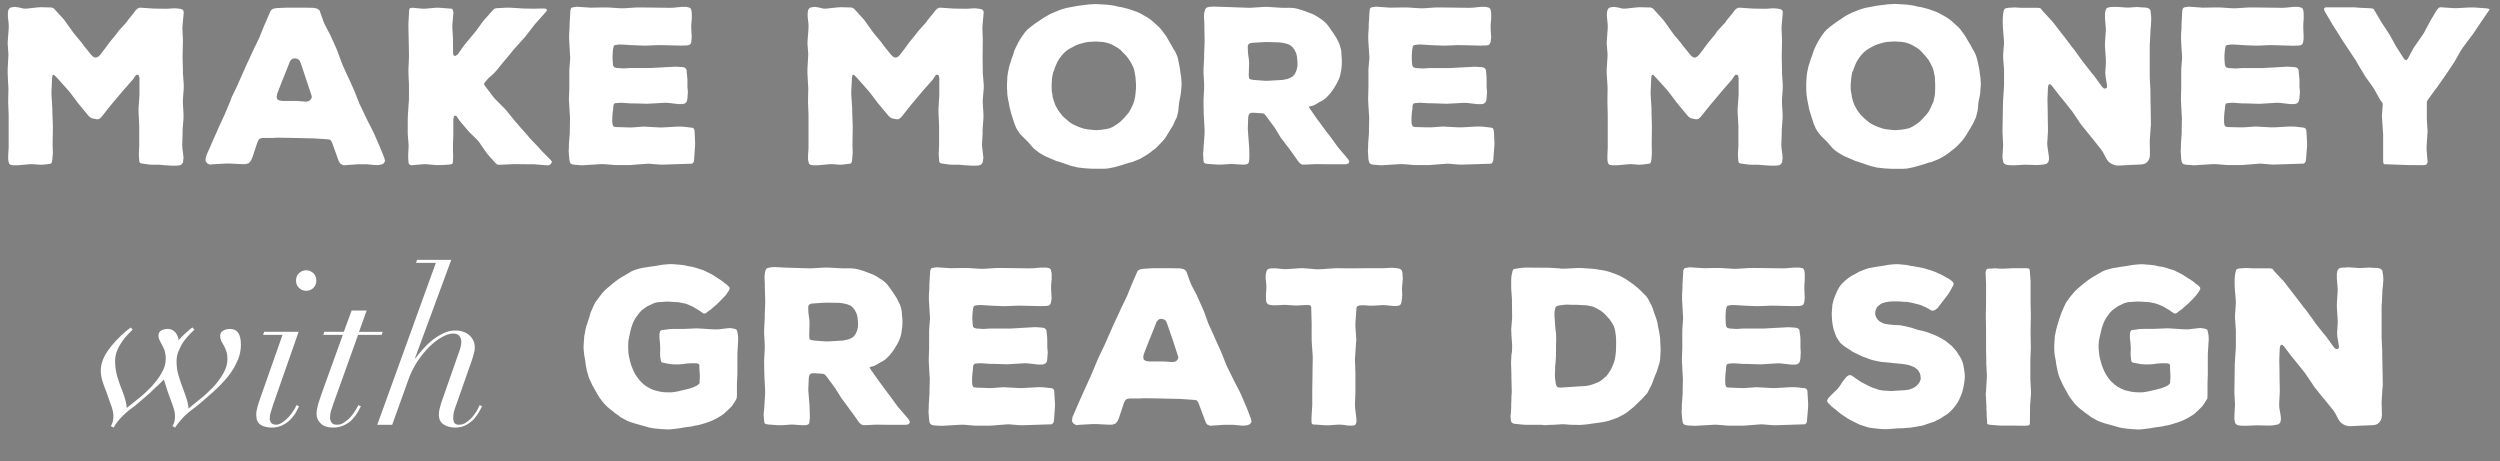 <?xml version="1.0" encoding="utf-8"?>
<!-- Generator: Adobe Illustrator 16.0.0, SVG Export Plug-In . SVG Version: 6.00 Build 0)  -->
<!DOCTYPE svg PUBLIC "-//W3C//DTD SVG 1.1//EN" "http://www.w3.org/Graphics/SVG/1.1/DTD/svg11.dtd">
<svg version="1.1" xmlns="http://www.w3.org/2000/svg" xmlns:xlink="http://www.w3.org/1999/xlink" x="0px" y="0px"
	 width="32.625px" height="6.021px" viewBox="0 0 32.625 6.021" enable-background="new 0 0 32.625 6.021" xml:space="preserve">
<rect x="0" y="0" width="32.625" height="6.021" fill="#808080" stroke="none"/>
<g id="Apparel">
	<g>
		<path fill-rule="evenodd" clip-rule="evenodd" d="M-66.663,18.063c-0.126,0.169-0.252,0.338-0.38,0.505
			c-0.311,0.41-0.772,0.447-1.139,0.082c-0.974-0.969-1.947-1.942-2.917-2.916c-0.3-0.303-0.329-0.683-0.062-0.999
			c0.893-1.063,1.77-2.141,2.695-3.176c1.332-1.491,3.012-2.349,5-2.594c0.268-0.033,0.539-0.051,0.808-0.063
			c0.395-0.02,0.56,0.066,0.808,0.405c0.369-0.249,0.739-0.497,1.11-0.747c0.111-0.075,0.215-0.17,0.338-0.224
			c0.349-0.153,0.449-0.412,0.41-0.779c-0.031-0.302-0.01-0.611-0.005-0.917c0.008-0.432,0.293-0.724,0.719-0.745
			c0.509-0.025,0.883-0.399,0.885-0.885c0-0.478-0.385-0.872-0.863-0.881c-0.503-0.011-0.886,0.35-0.918,0.868
			c-0.033,0.533-0.491,0.855-0.959,0.674c-0.27-0.103-0.444-0.351-0.45-0.641c-0.028-1.208,0.906-2.22,2.154-2.333
			c1.125-0.102,2.224,0.754,2.418,1.882c0.19,1.106-0.354,2.113-1.393,2.56c-0.114,0.05-0.143,0.111-0.162,0.232
			c-0.088,0.506,0.097,0.83,0.553,1.074c0.443,0.238,0.844,0.555,1.263,0.837c0.011,0.008,0.025,0.008,0.058,0.018
			c0.193-0.368,0.53-0.405,0.908-0.388c2.467,0.114,4.468,1.146,6.039,3.04c0.746,0.898,1.504,1.787,2.259,2.678
			c0.373,0.44,0.362,0.763-0.048,1.171c-0.936,0.938-1.872,1.875-2.811,2.81c-0.423,0.423-0.864,0.388-1.223-0.094
			c-0.113-0.151-0.225-0.304-0.384-0.44c0,0.082,0,0.163,0,0.246c0,2.971,0,5.941,0,8.91c0,0.669-0.244,0.913-0.915,0.913
			c-4.28,0-8.561,0-12.841,0c-0.664,0-0.914-0.25-0.915-0.917c0-2.978,0-5.955,0-8.932c0-0.075,0-0.149,0-0.224
			C-66.637,18.071-66.65,18.067-66.663,18.063z M-63.153,10.382c-0.082,0-0.155-0.009-0.223,0.001
			c-1.353,0.195-2.566,0.715-3.557,1.66c-0.569,0.543-1.062,1.168-1.582,1.764c-0.387,0.443-0.76,0.898-1.125,1.332
			c0.651,0.656,1.287,1.296,1.932,1.947c0.396-0.532,0.793-1.068,1.193-1.603c0.226-0.303,0.521-0.408,0.838-0.304
			c0.3,0.098,0.479,0.366,0.489,0.728c0.003,0.071,0.001,0.142,0.001,0.214c0,3.44,0,6.88,0,10.321c0,0.089,0,0.179,0,0.266
			c3.956,0,7.876,0,11.817,0c0-0.105,0-0.197,0-0.289c0-3.49,0-6.98,0-10.47c0-0.392,0.176-0.667,0.488-0.77
			c0.326-0.105,0.612,0.002,0.852,0.322c0.395,0.53,0.789,1.061,1.159,1.559c0.648-0.638,1.291-1.271,1.941-1.91
			c-0.028-0.039-0.061-0.085-0.098-0.128c-0.676-0.798-1.349-1.601-2.029-2.396c-0.801-0.937-1.794-1.597-2.966-1.97
			c-0.449-0.143-0.918-0.22-1.38-0.327c-0.402,2.038-2.264,3.355-4.177,3.211C-61.02,13.43-62.665,12.458-63.153,10.382z
			 M-61.486,10.78c0.407,0.833,1.396,1.407,2.309,1.343c0.939-0.065,1.642-0.512,2.123-1.335c-0.728-0.49-1.428-0.963-2.134-1.431
			c-0.044-0.029-0.14-0.026-0.185,0.003C-60.078,9.828-60.778,10.303-61.486,10.78z"/>
	</g>
</g>
<g id="Brand">
	<g>
		
			<path fill-rule="evenodd" clip-rule="evenodd" stroke="#000000" stroke-width="0.45" stroke-linejoin="round" stroke-miterlimit="10" d="
			M-59.408,64.47c-4.867,0-9.181-3.06-10.79-7.652c-0.492-1.403-0.703-2.85-0.626-4.332c0.275-5.342,4.131-9.603,9.062-10.614
			c0.482-0.099,0.975-0.146,1.463-0.221c0.167-0.025,0.292,0.021,0.418,0.147c3.905,3.912,7.813,7.82,11.726,11.727
			c0.115,0.115,0.159,0.225,0.146,0.382c-0.205,2.366-1.021,4.493-2.529,6.336c-1.748,2.14-3.987,3.487-6.699,4.019
			c-0.71,0.139-1.441,0.178-2.164,0.262C-59.403,64.506-59.406,64.487-59.408,64.47z M-60.84,53.74
			c0.043-0.074,0.074-0.121,0.101-0.17c0.877-1.533,1.753-3.067,2.633-4.599c0.071-0.123,0.063-0.201-0.015-0.317
			c-1.042-1.552-1.67-3.255-1.872-5.116c-0.033-0.302-0.003-0.634-0.328-0.818c-0.071-0.039-0.161-0.087-0.232-0.076
			c-0.474,0.075-0.953,0.139-1.418,0.257c-5.492,1.387-8.959,6.904-7.625,12.543c1.278,5.399,6.417,8.813,11.877,7.928
			c2.694-0.437,4.884-1.761,6.57-3.899c1.195-1.517,1.898-3.245,2.127-5.165c0.04-0.339-0.209-0.624-0.553-0.646
			c-0.209-0.013-0.416-0.042-0.624-0.07c-1.94-0.261-3.694-0.982-5.265-2.15c-0.266-0.197-0.519-0.409-0.776-0.615
			c-0.008,0.006-0.015,0.011-0.021,0.016c1.322,2.315,2.645,4.631,3.975,6.958c-4.769,0-9.505,0-14.266,0
			c1.361-2.271,2.709-4.517,4.073-6.788C-61.929,51.927-61.392,52.821-60.84,53.74z M-53.931,56.852
			c-1.267-2.219-2.523-4.414-3.789-6.63c-1.267,2.22-2.522,4.415-3.789,6.63C-58.973,56.852-56.467,56.852-53.931,56.852z
			 M-50.567,52.567c-2.782-2.782-5.578-5.581-8.367-8.371c0.436,2.263,1.496,4.205,3.209,5.784
			C-54.244,51.347-52.506,52.203-50.567,52.567z M-64.872,56.862c0.746,0,1.448,0.003,2.151-0.005c0.057,0,0.135-0.061,0.167-0.115
			c0.372-0.639,0.741-1.28,1.1-1.927c0.034-0.06,0.03-0.172-0.004-0.233c-0.232-0.405-0.478-0.805-0.718-1.206
			c-0.097-0.16-0.193-0.321-0.302-0.502C-63.282,54.212-64.068,55.521-64.872,56.862z"/>
	</g>
</g>
<g id="Print">
	<g>
		<path fill-rule="evenodd" clip-rule="evenodd" stroke="#000000" stroke-width="0.45" stroke-miterlimit="10" d="M-47.521,90.204
			c0,3.167,0,6.335,0,9.501c0,0.521-0.05,0.59-0.542,0.775c-2.457,0.923-4.913,1.84-7.365,2.768c-0.261,0.099-0.49,0.099-0.75,0.002
			c-2.437-0.92-4.877-1.834-7.319-2.744c-0.134-0.049-0.284-0.077-0.426-0.077c-2.423-0.004-4.846-0.003-7.268-0.003
			c-0.536,0-0.68-0.141-0.68-0.674c0-6.358,0-12.718,0-19.077c0-0.545,0.153-0.7,0.69-0.7c2.449,0,4.897-0.003,7.346,0.004
			c0.21,0.002,0.432,0.042,0.629,0.115c2.401,0.893,4.799,1.797,7.202,2.689c0.12,0.044,0.288,0.043,0.41-0.003
			c2.402-0.892,4.804-1.782,7.197-2.701c0.633-0.244,0.888,0.104,0.885,0.626C-47.529,83.871-47.521,87.038-47.521,90.204z
			 M-70.865,99.42c2.266,0,4.515,0,6.765,0c0-6.157,0-12.295,0-18.448c-2.26,0-4.504,0-6.765,0
			C-70.865,87.123-70.865,93.262-70.865,99.42z M-55.308,102.132c0.09-0.023,0.146-0.034,0.202-0.055
			c2.132-0.799,4.262-1.603,6.396-2.395c0.196-0.072,0.203-0.191,0.203-0.357c-0.002-5.939-0.001-11.882-0.001-17.823
			c0-0.093,0-0.184,0-0.308c-0.12,0.039-0.202,0.062-0.281,0.092c-2.082,0.781-4.165,1.565-6.25,2.341
			c-0.197,0.072-0.275,0.162-0.273,0.384c0.006,5.939,0.005,11.882,0.005,17.822C-55.308,101.928-55.308,102.02-55.308,102.132z
			 M-56.31,102.144c0.005-0.112,0.013-0.188,0.013-0.266c0-5.969-0.001-11.939,0.004-17.909c0-0.171-0.044-0.259-0.213-0.321
			c-2.111-0.786-4.218-1.578-6.327-2.369c-0.075-0.027-0.153-0.048-0.249-0.077c-0.006,0.116-0.014,0.191-0.014,0.268
			c0,5.963,0.001,11.925-0.004,17.886c0,0.183,0.054,0.273,0.23,0.338c0.917,0.333,1.828,0.682,2.74,1.022
			C-58.867,101.187-57.608,101.658-56.31,102.144z"/>
		<path fill-rule="evenodd" clip-rule="evenodd" d="M-67.483,81.934c0.622,0,1.245-0.002,1.868,0.001
			c0.358,0,0.574,0.192,0.569,0.492c-0.004,0.296-0.227,0.489-0.583,0.49c-1.235,0.001-2.472,0.001-3.708,0
			c-0.356-0.001-0.577-0.193-0.582-0.49c-0.004-0.302,0.211-0.492,0.57-0.492C-68.728,81.932-68.106,81.934-67.483,81.934z"/>
		<path fill-rule="evenodd" clip-rule="evenodd" d="M-67.502,98.491c-0.622,0-1.244,0-1.867-0.001c-0.214,0-0.418-0.068-0.483-0.275
			c-0.046-0.146-0.043-0.352,0.027-0.481c0.061-0.111,0.246-0.213,0.377-0.213c1.305-0.018,2.612-0.013,3.917-0.009
			c0.28,0.001,0.478,0.206,0.484,0.469c0.007,0.28-0.202,0.502-0.51,0.506c-0.553,0.011-1.107,0.005-1.659,0.005
			C-67.312,98.491-67.408,98.491-67.502,98.491z"/>
		<path fill-rule="evenodd" clip-rule="evenodd" d="M-67.472,85.826c0.624,0,1.246-0.001,1.868,0.001
			c0.341,0.003,0.555,0.188,0.557,0.479c0.004,0.298-0.219,0.502-0.568,0.504c-1.245,0.002-2.49,0.002-3.734,0
			c-0.352-0.002-0.573-0.203-0.57-0.501c0.003-0.299,0.217-0.48,0.581-0.481C-68.716,85.826-68.093,85.826-67.472,85.826z"/>
		<path fill-rule="evenodd" clip-rule="evenodd" d="M-67.496,88.745c-0.622,0-1.245,0.002-1.867,0
			c-0.341-0.003-0.553-0.188-0.556-0.479c-0.003-0.292,0.212-0.501,0.543-0.502c1.262-0.003,2.525-0.003,3.787,0
			c0.33,0.001,0.546,0.21,0.543,0.502c-0.002,0.29-0.215,0.477-0.556,0.479C-66.233,88.747-66.865,88.745-67.496,88.745z"/>
		<path fill-rule="evenodd" clip-rule="evenodd" d="M-67.508,96.532c-0.615,0-1.228,0.001-1.841-0.001
			c-0.358-0.003-0.574-0.191-0.57-0.491c0.004-0.299,0.225-0.489,0.582-0.489c1.236-0.004,2.473-0.004,3.708,0
			c0.357,0,0.579,0.19,0.583,0.489c0.005,0.299-0.211,0.489-0.569,0.491C-66.246,96.533-66.877,96.532-67.508,96.532z"/>
		<path fill-rule="evenodd" clip-rule="evenodd" d="M-67.484,89.721c0.623,0,1.246-0.002,1.869,0.001
			c0.358,0.003,0.574,0.192,0.569,0.492c-0.004,0.295-0.227,0.488-0.581,0.489c-1.237,0.002-2.473,0.002-3.709,0
			c-0.357-0.001-0.578-0.192-0.583-0.489c-0.004-0.3,0.211-0.489,0.569-0.492C-68.729,89.719-68.106,89.721-67.484,89.721z"/>
		<path fill-rule="evenodd" clip-rule="evenodd" d="M-67.483,93.615c0.622,0,1.245-0.003,1.868,0
			c0.358,0.003,0.574,0.192,0.569,0.491c-0.004,0.296-0.228,0.489-0.583,0.49c-1.235,0.002-2.472,0.002-3.708,0
			c-0.356-0.001-0.577-0.193-0.582-0.49c-0.004-0.3,0.211-0.488,0.57-0.491C-68.728,93.612-68.106,93.615-67.483,93.615z"/>
		<path fill-rule="evenodd" clip-rule="evenodd" d="M-54.345,88.767c0-0.62-0.002-1.245,0-1.867
			c0.001-0.338,0.089-0.477,0.394-0.591c1.249-0.471,2.5-0.94,3.752-1.404c0.418-0.156,0.728,0.059,0.729,0.506
			c0.001,1.253-0.002,2.507,0.001,3.76c0.001,0.281-0.126,0.454-0.382,0.549c-1.251,0.469-2.502,0.939-3.753,1.405
			c-0.438,0.163-0.739-0.049-0.74-0.516C-54.348,89.993-54.345,89.381-54.345,88.767z M-50.452,86.077
			c-0.06,0.008-0.086,0.004-0.109,0.013c-0.888,0.332-1.776,0.659-2.66,1.001c-0.068,0.026-0.134,0.147-0.137,0.227
			c-0.013,0.51-0.005,1.021-0.005,1.529c0,0.368,0,0.736,0,1.136c0.955-0.357,1.875-0.699,2.79-1.048
			c0.054-0.022,0.115-0.109,0.116-0.168C-50.45,87.878-50.452,86.988-50.452,86.077z"/>
		<path fill-rule="evenodd" clip-rule="evenodd" d="M-53.801,98.966c-0.287,0.001-0.488-0.159-0.538-0.385
			c-0.048-0.232,0.068-0.462,0.315-0.559c0.554-0.216,1.11-0.421,1.666-0.628c0.735-0.276,1.469-0.551,2.202-0.825
			c0.243-0.092,0.446-0.032,0.595,0.174c0.136,0.189,0.132,0.398-0.02,0.573c-0.074,0.087-0.188,0.153-0.297,0.194
			c-1.232,0.467-2.466,0.93-3.698,1.392C-53.664,98.935-53.756,98.953-53.801,98.966z"/>
		<path fill-rule="evenodd" clip-rule="evenodd" d="M-53.801,95.071c-0.283,0.003-0.486-0.156-0.536-0.381
			c-0.052-0.231,0.064-0.462,0.311-0.561c0.554-0.216,1.11-0.42,1.668-0.629c0.732-0.275,1.468-0.55,2.201-0.824
			c0.242-0.09,0.446-0.034,0.596,0.172c0.143,0.197,0.128,0.412-0.032,0.594c-0.064,0.075-0.162,0.13-0.256,0.166
			c-1.258,0.476-2.516,0.943-3.774,1.413C-53.695,95.05-53.771,95.063-53.801,95.071z"/>
		<path fill-rule="evenodd" clip-rule="evenodd" d="M-49.472,99.018c-0.014,0.175-0.121,0.332-0.325,0.41
			c-1.289,0.486-2.577,0.972-3.869,1.452c-0.286,0.106-0.557-0.027-0.653-0.294c-0.091-0.253,0.031-0.521,0.31-0.624
			c1.28-0.486,2.562-0.97,3.845-1.443C-49.804,98.386-49.468,98.617-49.472,99.018z"/>
		<path fill-rule="evenodd" clip-rule="evenodd" d="M-53.816,97.027c-0.254,0.005-0.472-0.169-0.521-0.389
			c-0.055-0.24,0.073-0.474,0.332-0.573c0.651-0.249,1.306-0.489,1.959-0.733c0.604-0.228,1.209-0.457,1.815-0.679
			c0.357-0.133,0.617-0.04,0.729,0.254c0.105,0.28-0.042,0.535-0.396,0.669c-1.225,0.459-2.451,0.917-3.676,1.374
			C-53.663,96.984-53.755,97.008-53.816,97.027z"/>
		<path fill-rule="evenodd" clip-rule="evenodd" d="M-49.999,90.688c0.271,0.006,0.479,0.177,0.521,0.399
			c0.045,0.231-0.076,0.457-0.326,0.555c-0.562,0.218-1.128,0.424-1.692,0.635c-0.691,0.26-1.386,0.521-2.078,0.779
			c-0.361,0.134-0.62,0.047-0.736-0.239c-0.114-0.282,0.029-0.542,0.38-0.673c1.224-0.461,2.449-0.921,3.675-1.379
			C-50.16,90.729-50.059,90.706-49.999,90.688z"/>
		<path fill-rule="evenodd" clip-rule="evenodd" d="M-49.471,83.424c-0.009,0.244-0.185,0.383-0.431,0.475
			c-1.121,0.415-2.241,0.836-3.362,1.256c-0.12,0.046-0.239,0.095-0.361,0.137c-0.316,0.11-0.577,0.008-0.686-0.266
			c-0.106-0.269,0.022-0.528,0.336-0.65c0.522-0.2,1.047-0.396,1.57-0.593c0.733-0.274,1.465-0.551,2.201-0.822
			C-49.817,82.817-49.479,83.019-49.471,83.424z"/>
		<path fill-rule="evenodd" clip-rule="evenodd" d="M-62.133,89.206c0-1.894,0-3.787,0.001-5.68c0-0.531,0.292-0.732,0.793-0.546
			c1.22,0.456,2.438,0.912,3.655,1.371c0.339,0.127,0.426,0.258,0.426,0.622c0.001,3.813,0.001,7.626,0,11.44
			c0,0.51-0.296,0.713-0.781,0.533c-1.22-0.455-2.438-0.91-3.658-1.368c-0.351-0.131-0.436-0.257-0.436-0.642
			C-62.133,93.028-62.133,91.116-62.133,89.206z M-58.238,95.821c0-0.154,0-0.256,0-0.36c0-3.208,0-6.417,0-9.625
			c0-0.643,0-0.645-0.607-0.872c-0.755-0.283-1.515-0.566-2.306-0.861c0,0.134,0,0.234,0,0.334c0,3.123-0.001,6.243,0,9.366
			c0,0.311-0.088,0.69,0.058,0.91c0.138,0.203,0.53,0.241,0.812,0.347C-59.615,95.312-58.945,95.559-58.238,95.821z"/>
		<path fill-rule="evenodd" clip-rule="evenodd" d="M-57.748,98.985c-0.112-0.034-0.206-0.057-0.292-0.089
			c-1.226-0.459-2.452-0.92-3.676-1.382c-0.35-0.132-0.495-0.39-0.382-0.671c0.112-0.278,0.38-0.379,0.712-0.255
			c1.25,0.466,2.499,0.937,3.749,1.406c0.211,0.076,0.384,0.215,0.365,0.444c-0.011,0.152-0.111,0.312-0.21,0.439
			C-57.532,98.947-57.664,98.954-57.748,98.985z"/>
		<path fill-rule="evenodd" clip-rule="evenodd" d="M-61.628,98.465c0.099,0.031,0.199,0.058,0.295,0.092
			c1.212,0.454,2.424,0.908,3.635,1.363c0.064,0.022,0.131,0.049,0.189,0.082c0.219,0.13,0.306,0.379,0.214,0.603
			c-0.1,0.239-0.34,0.371-0.591,0.285c-0.514-0.178-1.02-0.376-1.528-0.566c-0.785-0.292-1.57-0.582-2.351-0.881
			c-0.325-0.125-0.472-0.417-0.314-0.673c0.089-0.144,0.264-0.235,0.4-0.349C-61.661,98.437-61.645,98.451-61.628,98.465z"/>
	</g>
</g>
<g id="Illustration">
	<g>
		<g>
			<path fill-rule="evenodd" clip-rule="evenodd" d="M-70.324,141.02c-0.27,0-0.511-0.119-0.662-0.328
				c-0.156-0.217-0.194-0.497-0.104-0.77l4.447-13.328c0.149-0.446,0.414-0.634,0.915-0.647c1.313-0.035,2.494-0.234,3.609-0.608
				c0.376-0.127,0.739-0.294,1.1-0.461l0.095-0.044c0.138-0.063,0.269-0.146,0.406-0.232l0.278-0.171l-0.291-0.418
				c-0.2-0.287-0.226-0.585-0.075-0.887l0.124-0.25c0.647-1.301,1.295-2.603,1.954-3.899c0.152-0.301,0.417-0.474,0.725-0.474
				c0.243,0,0.485,0.109,0.684,0.309l8.174,8.184c0.26,0.262,0.38,0.552,0.337,0.818c-0.044,0.269-0.252,0.509-0.587,0.676
				l-1.203,0.601c-0.875,0.435-1.751,0.869-2.617,1.319c-0.227,0.118-0.427,0.175-0.612,0.175c-0.227,0-0.438-0.086-0.644-0.265
				c-0.037-0.029-0.073-0.054-0.11-0.078l-0.085-0.028l-0.173,0.03c-0.072,0.15-0.147,0.301-0.224,0.452
				c-0.165,0.329-0.332,0.662-0.466,1.007c-0.434,1.124-0.666,2.381-0.733,3.957c-0.021,0.502-0.197,0.736-0.669,0.895
				l-12.987,4.328c-0.203,0.068-0.396,0.133-0.578,0.139H-70.324z M-67.088,138.214l0.512-0.134c0,0,5.938-1.979,8.616-2.868
				c0.195-0.062,0.277-0.168,0.293-0.374c0.125-1.559,0.432-2.89,0.938-4.068c0.168-0.392,0.371-0.77,0.57-1.141
				c0.092-0.172,0.303-0.577,0.303-0.577l-3.332-3.331l-0.295,0.183c-0.146,0.092-0.298,0.188-0.454,0.275
				c-1.349,0.75-2.938,1.192-5.002,1.391c-0.21,0.019-0.318,0.104-0.384,0.305l-2.819,8.474c-0.02,0.06-0.035,0.122-0.047,0.175
				l-0.08,0.342l0.234-0.19l3.824-3.826l-0.175-0.168c-0.076-0.071-0.158-0.149-0.236-0.231c-0.339-0.359-0.338-0.859,0.002-1.189
				c0.157-0.153,0.36-0.237,0.572-0.237c0.221,0,0.434,0.09,0.601,0.255c0.693,0.684,1.381,1.371,2.064,2.065
				c0.342,0.346,0.347,0.856,0.012,1.188c-0.16,0.158-0.364,0.245-0.575,0.245c-0.221,0-0.439-0.095-0.614-0.266
				c-0.079-0.076-0.146-0.165-0.208-0.247l-0.163-0.204L-67.088,138.214z M-58.503,122.636c-0.44,0.883-0.433,0.929,0.262,1.625
				c0,0,2.971,2.972,3.878,3.873c0.186,0.184,0.399,0.357,0.636,0.517c0.06,0.041,0.148,0.065,0.244,0.065
				c0.046,0,0.113-0.006,0.174-0.034c0.584-0.282,1.162-0.573,1.741-0.865l0.435-0.22l0.212-0.128l-0.056-0.109
				c-2.165-2.164-6.592-6.592-6.592-6.592L-58.503,122.636z"/>
			<path fill="#FFFFFF" d="M-57.803,118.602c0.216,0,0.434,0.1,0.613,0.28l1.595,1.599l2.67,2.676l2.232,2.232l1.676,1.677
				c0.237,0.237,0.347,0.497,0.309,0.731c-0.038,0.236-0.227,0.45-0.532,0.603c-0.4,0.201-0.802,0.4-1.203,0.6
				c-0.875,0.435-1.751,0.87-2.619,1.32c-0.211,0.11-0.396,0.164-0.565,0.164c-0.201,0-0.391-0.079-0.583-0.244
				c-0.037-0.03-0.077-0.058-0.131-0.091c-0.016-0.009-0.032-0.016-0.086-0.033l-0.059-0.02l-0.168-0.057l-0.076,0.16
				c-0.071,0.15-0.146,0.3-0.222,0.45c-0.164,0.327-0.334,0.665-0.471,1.016c-0.437,1.135-0.672,2.401-0.74,3.988
				c-0.02,0.463-0.165,0.658-0.6,0.805l-4.261,1.421c-2.909,0.97-5.817,1.939-8.744,2.913c-0.179,0.061-0.364,0.122-0.556,0.128
				c-0.238,0-0.449-0.104-0.581-0.287c-0.137-0.189-0.17-0.438-0.089-0.679c1.48-4.442,2.963-8.887,4.447-13.328
				c0.136-0.41,0.359-0.567,0.822-0.579c1.323-0.036,2.513-0.237,3.639-0.614c0.383-0.129,0.752-0.3,1.11-0.465l0.094-0.044
				c0.143-0.065,0.277-0.149,0.418-0.239c0.06-0.038,0.121-0.076,0.184-0.114l0.184-0.11l-0.122-0.176l-0.123-0.176l-0.108-0.154
				c-0.18-0.258-0.203-0.515-0.067-0.785l0.124-0.249c0.647-1.301,1.294-2.603,1.953-3.899
				C-58.304,118.755-58.072,118.602-57.803,118.602 M-53.483,128.815c0.057,0,0.14-0.008,0.218-0.045
				c0.584-0.281,1.162-0.573,1.742-0.865l0.437-0.22c0.04-0.021,0.078-0.045,0.143-0.085l0.214-0.137l-0.181-0.181
				c-2.16-2.158-4.317-4.312-6.489-6.488l-0.196-0.196l-0.124,0.249l-0.623,1.247l-0.25,0.5c-0.456,0.915-0.44,1.012,0.283,1.737
				l1.163,1.163c0.904,0.904,1.808,1.809,2.715,2.71c0.19,0.188,0.409,0.365,0.647,0.526
				C-53.709,128.785-53.599,128.815-53.483,128.815 M-68.483,137.264l0.519-0.519l3.752-3.755l0.143-0.144l-0.146-0.142
				l-0.103-0.099c-0.075-0.069-0.156-0.146-0.232-0.228c-0.3-0.317-0.3-0.759,0-1.049c0.138-0.135,0.316-0.209,0.501-0.209
				c0.194,0,0.382,0.08,0.53,0.227c0.693,0.683,1.38,1.37,2.064,2.064c0.301,0.305,0.307,0.755,0.012,1.047
				c-0.143,0.141-0.317,0.216-0.504,0.216c-0.194,0-0.388-0.085-0.545-0.238c-0.075-0.072-0.138-0.157-0.198-0.235
				c-0.033-0.043-0.064-0.085-0.096-0.122l-0.14-0.17l-0.156,0.155l-1.935,1.935l-1.884,1.885l-0.486,0.508l0.706-0.18
				c0.043-0.011,0.088-0.022,0.138-0.038l0.581-0.193c2.677-0.893,5.354-1.784,8.031-2.673c0.235-0.076,0.344-0.215,0.362-0.462
				c0.124-1.547,0.429-2.868,0.931-4.036c0.166-0.387,0.369-0.767,0.566-1.134c0.092-0.172,0.184-0.343,0.271-0.514l0.066-0.129
				l-0.103-0.104l-2.144-2.144l-1.081-1.081l-0.111-0.111l-0.134,0.082l-0.229,0.143c-0.146,0.092-0.295,0.186-0.449,0.272
				c-1.337,0.743-2.915,1.182-4.962,1.379c-0.251,0.022-0.392,0.134-0.471,0.372c-0.67,2.02-1.342,4.037-2.014,6.056l-0.806,2.419
				c-0.021,0.062-0.036,0.128-0.049,0.183l-0.013,0.055L-68.483,137.264 M-57.803,118.402c-0.328,0-0.638,0.179-0.814,0.528
				c-0.701,1.38-1.389,2.765-2.078,4.149c-0.17,0.342-0.136,0.676,0.083,0.988c0.072,0.104,0.146,0.208,0.23,0.33
				c-0.207,0.124-0.386,0.254-0.583,0.344c-0.39,0.18-0.779,0.364-1.185,0.501c-1.16,0.389-2.358,0.57-3.58,0.604
				c-0.548,0.015-0.845,0.229-1.007,0.716c-1.483,4.441-2.966,8.886-4.447,13.328c-0.208,0.626,0.214,1.229,0.86,1.229
				c0.01,0,0.021,0,0.031,0c0.203-0.006,0.409-0.077,0.606-0.144c4.33-1.439,8.66-2.886,12.988-4.328
				c0.515-0.173,0.713-0.441,0.736-0.985c0.058-1.343,0.241-2.664,0.727-3.925c0.195-0.5,0.459-0.975,0.687-1.452
				c0.084,0.028,0.1,0.032,0.114,0.04c0.034,0.021,0.067,0.044,0.099,0.069c0.231,0.199,0.465,0.289,0.709,0.289
				c0.21,0,0.428-0.066,0.658-0.187c1.264-0.656,2.546-1.28,3.819-1.919c0.75-0.375,0.864-1.064,0.275-1.654
				c-1.302-1.303-2.606-2.605-3.908-3.909c-1.423-1.424-2.843-2.85-4.265-4.274C-57.274,118.513-57.544,118.402-57.803,118.402
				L-57.803,118.402z M-53.483,128.615c-0.07,0-0.144-0.017-0.188-0.048c-0.222-0.149-0.433-0.318-0.621-0.505
				c-1.296-1.287-2.585-2.581-3.877-3.872c-0.665-0.667-0.664-0.667-0.244-1.51c0.289-0.577,0.579-1.155,0.872-1.744
				c2.174,2.177,4.332,4.333,6.494,6.493c-0.037,0.022-0.082,0.053-0.131,0.078c-0.725,0.364-1.445,0.731-2.174,1.083
				C-53.388,128.607-53.435,128.615-53.483,128.615L-53.483,128.615z M-68.106,136.604c0.015-0.059,0.032-0.144,0.059-0.225
				c0.94-2.825,1.882-5.648,2.82-8.474c0.052-0.159,0.121-0.221,0.298-0.236c1.764-0.17,3.475-0.532,5.042-1.403
				c0.239-0.135,0.468-0.287,0.685-0.419c1.084,1.084,2.163,2.162,3.225,3.225c-0.275,0.538-0.596,1.084-0.843,1.659
				c-0.562,1.307-0.833,2.687-0.946,4.1c-0.013,0.168-0.07,0.237-0.225,0.287c-2.872,0.953-5.742,1.91-8.613,2.867
				c-0.052,0.016-0.104,0.028-0.153,0.041c1.259-1.258,2.513-2.515,3.819-3.819c0.093,0.112,0.188,0.257,0.309,0.374
				c0.201,0.196,0.444,0.295,0.684,0.295c0.232,0,0.461-0.092,0.645-0.274c0.371-0.367,0.373-0.941-0.011-1.329
				c-0.684-0.694-1.372-1.383-2.065-2.066c-0.193-0.19-0.433-0.284-0.671-0.284c-0.231,0-0.46,0.089-0.641,0.266
				c-0.38,0.368-0.384,0.93-0.006,1.33c0.116,0.123,0.242,0.235,0.342,0.332C-65.619,134.115-66.865,135.362-68.106,136.604
				L-68.106,136.604z"/>
		</g>
	</g>
</g>
<g id="Web_Dev">
	<g>
		<path fill-rule="evenodd" clip-rule="evenodd" stroke="#000000" stroke-width="0.3" stroke-miterlimit="10" d="M-30.445,6.887
			c0.028-0.254,0.038-0.506,0.09-0.751c0.152-0.733,0.564-1.069,1.315-1.1c0.104-0.004,0.208-0.002,0.311-0.002
			c5.714-0.001,11.428,0.008,17.142-0.008c0.966-0.003,1.722,0.785,1.72,1.713c-0.015,5.701-0.017,11.401,0.002,17.103
			c0.003,1.033-0.833,1.806-1.727,1.739c-0.043-0.002-0.087,0-0.13,0c-0.021,0.21-0.022,0.404-0.062,0.591
			c-0.156,0.738-0.824,1.276-1.581,1.277c-5.765,0-11.531,0.001-17.296,0c-0.9-0.001-1.628-0.731-1.628-1.636
			c-0.001-5.778-0.001-11.557,0.002-17.336c0-0.187,0.016-0.377,0.056-0.559c0.128-0.577,0.518-0.899,1.157-0.976
			C-30.864,6.918-30.652,6.904-30.445,6.887z M-31.358,12.513c0,0.081,0,0.145,0,0.208c0,4.325,0,8.651,0,12.977
			c0,0.551,0.271,0.818,0.827,0.818c5.675,0,11.349,0,17.022,0c0.567,0,0.832-0.266,0.832-0.832
			c0.001-4.32,0.001-8.639,0.001-12.957c0-0.069,0-0.138,0-0.214C-18.91,12.513-25.12,12.513-31.358,12.513z M-12.676,11.563
			c0-1.002,0.001-1.981-0.001-2.96c0-0.552-0.216-0.769-0.764-0.769c-5.706,0-11.412,0-17.118,0c-0.528,0-0.798,0.272-0.8,0.804
			c0,0.915,0,1.829,0,2.744c0,0.061,0,0.121,0,0.181C-25.116,11.563-18.906,11.563-12.676,11.563z M-29.502,6.901
			c0.117,0,0.199,0,0.283,0c5.266,0,10.533,0,15.8,0.001c0.109,0,0.22-0.002,0.33,0.003c0.724,0.039,1.159,0.373,1.291,1.013
			c0.042,0.208,0.053,0.425,0.053,0.637c0.003,5.28,0.002,10.56,0.002,15.84c0,0.082,0,0.164,0,0.246
			c0.535-0.01,0.946-0.235,0.944-0.894c-0.015-5.642-0.009-11.285-0.009-16.929c0-0.594-0.259-0.852-0.853-0.852
			c-5.663,0-11.325,0-16.987,0c-0.078,0-0.156-0.003-0.233,0.004c-0.311,0.03-0.487,0.178-0.559,0.479
			C-29.471,6.587-29.479,6.73-29.502,6.901z"/>
		<path fill-rule="evenodd" clip-rule="evenodd" d="M-30.413,18.096c0-1.555,0-3.096,0-4.646c5.44,0,10.872,0,16.318,0
			c0,1.543,0,3.088,0,4.646C-19.525,18.096-24.962,18.096-30.413,18.096z M-15.025,17.169c0-0.941,0-1.864,0-2.787
			c-4.825,0-9.635,0-14.453,0c0,0.933,0,1.855,0,2.787C-24.658,17.169-19.848,17.169-15.025,17.169z"/>
		<path fill-rule="evenodd" clip-rule="evenodd" d="M-30.414,25.567c0-2.177,0-4.341,0-6.513c2.951,0,5.893,0,8.849,0
			c0,2.164,0,4.332,0,6.513C-24.508,25.567-27.453,25.567-30.414,25.567z M-29.481,24.635c2.341,0,4.664,0,6.982,0
			c0-1.56,0-3.105,0-4.647c-2.335,0-4.654,0-6.982,0C-29.481,21.539-29.481,23.08-29.481,24.635z"/>
		<path fill-rule="evenodd" clip-rule="evenodd" d="M-20.606,25.567c0-2.177,0-4.341,0-6.513c2.172,0,4.334,0,6.513,0
			c0,2.165,0,4.332,0,6.513C-16.257,25.567-18.425,25.567-20.606,25.567z M-15.02,19.99c-1.561,0-3.106,0-4.647,0
			c0,1.561,0,3.105,0,4.647c1.557,0,3.098,0,4.647,0C-15.02,23.087-15.02,21.545-15.02,19.99z"/>
		<path fill-rule="evenodd" clip-rule="evenodd" d="M-26.679,8.77c0.521,0.002,0.929,0.42,0.925,0.947
			c-0.003,0.519-0.423,0.926-0.952,0.919c-0.511-0.005-0.915-0.42-0.914-0.937C-27.618,9.176-27.206,8.768-26.679,8.77z"/>
		<path fill-rule="evenodd" clip-rule="evenodd" d="M-28.556,9.702c0,0.523-0.414,0.935-0.938,0.934
			c-0.522-0.001-0.932-0.414-0.93-0.94c0.003-0.515,0.413-0.924,0.927-0.926C-28.97,8.769-28.557,9.179-28.556,9.702z"/>
	</g>
</g>
<g id="Shopify_Theme_Customization">
	<g>
		<path fill-rule="evenodd" clip-rule="evenodd" d="M-21.862,42.35c3.752,0,7.502,0,11.254,0c0.442,0,0.703,0.172,0.791,0.526
			c0.018,0.074,0.02,0.154,0.02,0.231c0.001,6.517,0.001,13.034,0.001,19.551c0,0.481-0.264,0.752-0.746,0.757
			c-0.461,0.005-0.922,0.001-1.383,0.002c-7.042,0-14.083,0-21.125-0.001c-0.112,0-0.228,0-0.338-0.017
			c-0.317-0.048-0.547-0.302-0.567-0.623c-0.005-0.07-0.002-0.143-0.002-0.213c0-6.452,0-12.905,0-19.358
			c0-0.623,0.234-0.855,0.863-0.855C-29.351,42.35-25.606,42.35-21.862,42.35z M-32.587,47.188c0,4.971,0,9.923,0,14.874
			c7.15,0,14.282,0,21.424,0c0-4.963,0-9.915,0-14.874C-18.309,47.188-25.441,47.188-32.587,47.188z M-11.159,43.709
			c-7.161,0-14.296,0-21.429,0c0,0.711,0,1.408,0,2.1c7.153,0,14.288,0,21.429,0C-11.159,45.103-11.159,44.41-11.159,43.709z"/>
		<path fill-rule="evenodd" clip-rule="evenodd" d="M-22.729,58.119c-0.384-0.003-0.65-0.34-0.554-0.729
			c0.285-1.151,0.582-2.301,0.875-3.452c0.194-0.767,0.389-1.534,0.585-2.301c0.098-0.38,0.379-0.579,0.708-0.507
			c0.355,0.077,0.54,0.388,0.445,0.762c-0.381,1.499-0.766,2.998-1.147,4.497c-0.106,0.419-0.212,0.837-0.32,1.254
			C-22.218,57.955-22.431,58.123-22.729,58.119z"/>
		<path fill-rule="evenodd" clip-rule="evenodd" d="M-17.524,54.357c-0.463-0.461-0.918-0.915-1.373-1.368
			c-0.18-0.18-0.257-0.387-0.171-0.637c0.138-0.396,0.631-0.547,0.933-0.257c0.644,0.619,1.271,1.254,1.894,1.894
			c0.214,0.219,0.205,0.545-0.015,0.771c-0.609,0.623-1.227,1.239-1.849,1.85c-0.234,0.229-0.602,0.211-0.823-0.015
			c-0.228-0.231-0.236-0.576,0-0.821c0.404-0.416,0.82-0.822,1.23-1.234C-17.644,54.485-17.592,54.428-17.524,54.357z"/>
		<path fill-rule="evenodd" clip-rule="evenodd" d="M-26.229,54.368c0.457,0.456,0.906,0.906,1.358,1.355
			c0.164,0.164,0.261,0.352,0.198,0.591c-0.114,0.438-0.628,0.62-0.953,0.31c-0.641-0.611-1.264-1.242-1.88-1.877
			c-0.233-0.24-0.207-0.567,0.041-0.818c0.594-0.6,1.188-1.195,1.789-1.788c0.258-0.256,0.613-0.253,0.851-0.009
			c0.231,0.237,0.229,0.585-0.02,0.838c-0.406,0.416-0.819,0.823-1.23,1.234C-26.123,54.254-26.169,54.304-26.229,54.368z"/>
		<path fill-rule="evenodd" clip-rule="evenodd" d="M-28.048,44.756c0.003,0.265-0.197,0.47-0.462,0.473
			c-0.271,0.003-0.47-0.192-0.473-0.46c-0.003-0.266,0.198-0.475,0.46-0.477C-28.263,44.288-28.051,44.494-28.048,44.756z"/>
		<path fill-rule="evenodd" clip-rule="evenodd" d="M-29.45,44.761c0,0.267-0.198,0.468-0.466,0.468
			c-0.266,0.001-0.47-0.202-0.47-0.466c0-0.261,0.207-0.47,0.468-0.471S-29.451,44.498-29.45,44.761z"/>
		<path fill-rule="evenodd" clip-rule="evenodd" d="M-30.853,44.768c-0.002,0.269-0.202,0.464-0.472,0.461
			c-0.264-0.003-0.469-0.211-0.465-0.473c0.004-0.26,0.217-0.468,0.477-0.464C-31.052,44.294-30.85,44.503-30.853,44.768z"/>
	</g>
</g>
<g id="Shopify_App">
	<g>
		<path fill-rule="evenodd" clip-rule="evenodd" d="M-13.885,95.548c0,0.136,0,0.235,0,0.334c0,1.501-0.025,3.003,0.009,4.503
			c0.022,0.997-0.734,1.904-1.901,1.898c-3.009-0.015-6.02-0.001-9.028-0.011c-0.226,0-0.321,0.069-0.386,0.276
			c-0.179,0.572-0.375,1.137-0.568,1.703c-0.174,0.507-0.572,0.602-0.951,0.222c-1.987-1.986-3.975-3.973-5.96-5.96
			c-0.391-0.391-0.292-0.779,0.239-0.96c1.409-0.479,2.816-0.962,4.229-1.43c0.187-0.062,0.236-0.146,0.235-0.332
			c-0.007-1.977-0.006-3.953-0.001-5.929c0.001-0.167-0.05-0.268-0.186-0.37c-1.639-1.225-1.643-3.622-0.008-4.854
			c0.143-0.108,0.197-0.215,0.194-0.392c-0.01-0.692,0.013-1.385-0.008-2.076c-0.03-1.137,0.871-1.949,1.897-1.895
			c0.421,0.022,0.845,0.004,1.329,0.004c-0.161-0.186-0.283-0.327-0.406-0.467c-0.347-0.395-0.696-0.786-1.041-1.183
			c-0.256-0.295-0.261-0.583-0.02-0.791c0.232-0.199,0.529-0.15,0.783,0.138c0.619,0.699,1.238,1.396,1.851,2.103
			c0.124,0.144,0.251,0.205,0.446,0.205c2.469-0.008,4.936-0.006,7.404-0.004c0.918,0.001,1.603,0.526,1.802,1.385
			c0.042,0.176,0.042,0.363,0.043,0.546c0.003,2.409,0.002,4.819,0.002,7.228c0,0.099,0,0.197,0,0.329c0.383,0,0.739-0.001,1.095,0
			c0.506,0.002,0.678,0.172,0.678,0.674c0.001,1.475,0.001,2.95,0,4.427c0,0.515-0.16,0.677-0.668,0.678
			C-13.137,95.548-13.494,95.548-13.885,95.548z M-26.957,91.268c0,3.033,0,6.067,0,9.102c0,0.607,0.279,0.892,0.878,0.892
			c3.434,0,6.868,0,10.302,0c0.601,0,0.887-0.287,0.887-0.887c0-6.068,0-12.137,0-18.204c0-0.592-0.296-0.883-0.895-0.883
			c-3.425-0.001-6.851-0.001-10.277,0c-0.614,0-0.895,0.282-0.895,0.903C-26.957,85.216-26.957,88.241-26.957,91.268z
			 M-26.477,103.22c0.102-0.305,0.201-0.606,0.304-0.917c-0.067-0.017-0.098-0.027-0.13-0.033c-1.103-0.17-1.666-0.823-1.666-1.938
			c-0.001-0.975,0-1.949-0.001-2.924c0-0.088-0.01-0.175-0.017-0.296c-1.172,0.398-2.307,0.783-3.434,1.165
			C-29.768,99.93-28.131,101.565-26.477,103.22z M-13.864,90.799c0,1.266,0,2.501,0,3.733c0.251,0,0.48,0,0.717,0
			c0-1.251,0-2.487,0-3.733C-13.394,90.799-13.622,90.799-13.864,90.799z M-27.994,88.187c0-0.751,0-1.495,0-2.271
			C-28.496,86.577-28.486,87.672-27.994,88.187z"/>
		<path fill-rule="evenodd" clip-rule="evenodd" d="M-26.395,90.071c0-2.276,0-4.553,0-6.829c0-0.494,0.163-0.655,0.66-0.656
			c3.21,0,6.42,0,9.63,0.001c0.477,0,0.649,0.17,0.649,0.644c0,4.545,0,9.088,0,13.632c0,0.484-0.179,0.664-0.663,0.664
			c-3.201,0.001-6.403,0.001-9.604,0c-0.503,0-0.672-0.172-0.672-0.678C-26.395,94.589-26.395,92.33-26.395,90.071z M-16.482,83.612
			c-1.334,0-2.641,0-3.978,0c0.106,0.123,0.187,0.218,0.27,0.312c0.959,1.089,1.921,2.174,2.871,3.27
			c0.101,0.116,0.174,0.288,0.187,0.44c0.019,0.205-0.116,0.365-0.314,0.435c-0.237,0.082-0.434,0.004-0.601-0.186
			c-1.21-1.378-2.426-2.751-3.634-4.129c-0.103-0.117-0.202-0.169-0.359-0.168c-1.033,0.007-2.067,0.003-3.102,0.004
			c-0.071,0-0.145,0.009-0.213,0.013c-0.083,0.524-0.077,0.516,0.36,0.749c1.104,0.593,1.699,1.527,1.67,2.775
			c-0.029,1.268-0.674,2.187-1.834,2.717c-0.171,0.078-0.23,0.161-0.229,0.349c0.009,1.567,0.005,3.134,0.006,4.701
			c0,0.08,0.009,0.159,0.015,0.26c0.102-0.032,0.179-0.057,0.256-0.083c0.59-0.199,1.18-0.402,1.771-0.599
			c0.202-0.068,0.396-0.054,0.558,0.105c0.164,0.159,0.173,0.352,0.116,0.556c-0.025,0.089-0.059,0.174-0.088,0.261
			c-0.121,0.359-0.243,0.719-0.373,1.101c2.233,0,4.429,0,6.64,0c0-0.316,0-0.619,0-0.947c-0.104,0-0.193,0-0.283,0
			c-1.05,0-2.101,0.001-3.151,0c-0.478,0-0.646-0.165-0.646-0.645c-0.001-1.493-0.001-2.985,0-4.478
			c0.001-0.486,0.173-0.654,0.667-0.655c1.043-0.001,2.084,0,3.127,0c0.095,0,0.19,0,0.294,0
			C-16.482,87.69-16.482,85.658-16.482,83.612z M-19.535,90.8c0,1.261,0,2.496,0,3.733c1.024,0,2.029,0,3.044,0
			c0-1.251,0-2.485,0-3.733C-17.512,90.8-18.516,90.8-19.535,90.8z M-25.37,88.798c0.633-0.269,1.06-1.033,1.034-1.816
			c-0.023-0.716-0.478-1.447-1.034-1.646C-25.37,86.484-25.37,87.629-25.37,88.798z M-23.973,95.753
			c-0.421,0.142-0.82,0.283-1.226,0.407c-0.192,0.06-0.223,0.164-0.151,0.348c0.159,0,0.316,0,0.475,0c0.708,0,0.708,0,0.902-0.682
			C-23.969,95.812-23.973,95.796-23.973,95.753z"/>
		<path fill-rule="evenodd" clip-rule="evenodd" d="M-20.927,97.996c0.755-0.001,1.371,0.611,1.371,1.358
			c0.001,0.748-0.617,1.362-1.37,1.362c-0.756,0-1.367-0.609-1.367-1.362S-21.685,97.997-20.927,97.996z M-20.936,98.999
			c-0.188,0.005-0.345,0.163-0.348,0.352c-0.003,0.197,0.164,0.359,0.365,0.355c0.205-0.005,0.354-0.166,0.341-0.373
			C-20.587,99.14-20.743,98.994-20.936,98.999z"/>
		<path fill-rule="evenodd" clip-rule="evenodd" d="M-23.112,93.396c-0.191,0.001-0.383-0.008-0.573,0.003
			c-0.254,0.014-0.43-0.089-0.552-0.308c-0.191-0.341-0.388-0.679-0.586-1.016c-0.121-0.206-0.122-0.406-0.002-0.612
			c0.198-0.337,0.395-0.675,0.586-1.015c0.117-0.207,0.28-0.315,0.526-0.31c0.398,0.008,0.799,0.008,1.198,0
			c0.232-0.005,0.399,0.088,0.514,0.287c0.202,0.354,0.403,0.707,0.61,1.059c0.111,0.191,0.112,0.374,0.001,0.566
			c-0.206,0.351-0.407,0.705-0.611,1.058c-0.113,0.196-0.276,0.3-0.512,0.29C-22.712,93.391-22.912,93.396-23.112,93.396z
			 M-23.083,91.118c-0.15,0.027-0.334,0.007-0.407,0.087c-0.141,0.155-0.305,0.368-0.302,0.555c0.004,0.198,0.173,0.405,0.304,0.582
			c0.044,0.061,0.195,0.054,0.297,0.053c0.152-0.002,0.361,0.029,0.446-0.054c0.153-0.151,0.312-0.376,0.318-0.573
			c0.005-0.186-0.165-0.396-0.303-0.555C-22.797,91.134-22.967,91.146-23.083,91.118z"/>
		<path fill-rule="evenodd" clip-rule="evenodd" d="M-20.935,87.387c0.538-0.003,0.977,0.422,0.983,0.953
			c0.008,0.536-0.444,0.996-0.978,0.994c-0.53-0.002-0.966-0.442-0.968-0.976C-21.897,87.816-21.475,87.391-20.935,87.387z"/>
	</g>
</g>
<g id="UI_x2F_UX_1_">
	<g>
		<path fill-rule="evenodd" clip-rule="evenodd" d="M-21.065,138.227c-3.52,0-7.039,0-10.558,0c-0.605,0-0.896-0.29-0.896-0.894
			c0-5.171,0-10.341,0-15.511c0-0.606,0.289-0.896,0.895-0.896c7.038,0,14.076,0,21.114,0c0.605,0,0.896,0.29,0.896,0.894
			c0,5.17,0,10.34,0,15.51c0,0.605-0.291,0.896-0.895,0.896C-14.027,138.227-17.546,138.227-21.065,138.227z M-31.285,122.886
			c0,4.714,0,9.413,0,14.112c6.821,0,13.627,0,20.44,0c0-4.465,0-8.921,0-13.397c-5.117,0-10.224,0-15.343,0c0-0.25,0-0.478,0-0.715
			C-27.893,122.886-29.582,122.886-31.285,122.886z M-28.789,122.097c-0.005,0.243,0.19,0.445,0.429,0.444
			c0.23,0,0.425-0.192,0.431-0.426c0.005-0.24-0.192-0.441-0.432-0.441C-28.595,121.674-28.784,121.861-28.789,122.097z
			 M-29.158,122.105c0-0.229-0.194-0.426-0.425-0.432c-0.236-0.008-0.442,0.194-0.442,0.433c0,0.23,0.192,0.428,0.423,0.435
			C-29.367,122.547-29.158,122.342-29.158,122.105z M-30.396,122.114c0.004-0.244-0.189-0.442-0.43-0.44
			c-0.232,0-0.427,0.192-0.432,0.424c-0.005,0.237,0.195,0.444,0.434,0.443C-30.592,122.54-30.399,122.349-30.396,122.114z"/>
		<path fill-rule="evenodd" clip-rule="evenodd" d="M-30.804,130.903c0-2.111,0-4.207,0-6.312c6.409,0,12.81,0,19.225,0
			c0,2.099,0,4.198,0,6.312C-17.98,130.903-24.384,130.903-30.804,130.903z M-12.3,125.321c-2.538,0.779-5.055,1.553-7.571,2.326
			c0.002,0.016,0.005,0.032,0.008,0.047c2.517,0.772,5.033,1.546,7.563,2.323C-12.3,128.439-12.3,126.897-12.3,125.321z
			 M-30.077,130.019c2.536-0.78,5.052-1.553,7.567-2.326c-0.001-0.016-0.003-0.031-0.004-0.047
			c-2.517-0.774-5.033-1.547-7.563-2.324C-30.077,126.899-30.077,128.44-30.077,130.019z M-28.126,130.172c4.725,0,9.391,0,14.099,0
			c-0.071-0.028-0.101-0.042-0.132-0.053c-2.26-0.694-4.519-1.39-6.779-2.079c-0.088-0.027-0.2-0.018-0.291,0.01
			c-2.112,0.644-4.223,1.294-6.334,1.943C-27.734,130.045-27.904,130.102-28.126,130.172z M-14.369,125.349
			c-0.002-0.007-0.004-0.014-0.007-0.021c-4.46,0-8.919,0-13.439,0c0.103,0.036,0.146,0.052,0.191,0.065
			c2.123,0.652,4.246,1.306,6.371,1.951c0.114,0.034,0.256,0.035,0.37,0.001c1.841-0.559,3.68-1.125,5.52-1.689
			C-15.031,125.555-14.7,125.451-14.369,125.349z"/>
		<path fill-rule="evenodd" clip-rule="evenodd" d="M-21.806,131.905c0,1.46,0,2.904,0,4.361c-2.997,0-5.986,0-8.991,0
			c0-1.446,0-2.896,0-4.361C-27.81,131.905-24.816,131.905-21.806,131.905z M-30.073,135.532c2.522,0,5.028,0,7.528,0
			c0-0.978,0-1.94,0-2.899c-2.518,0-5.019,0-7.528,0C-30.073,133.602-30.073,134.56-30.073,135.532z"/>
		<path fill-rule="evenodd" clip-rule="evenodd" d="M-11.816,135.073c0,0.242,0,0.469,0,0.707c-2.592,0-5.173,0-7.771,0
			c0-0.229,0-0.461,0-0.707C-17.006,135.073-14.42,135.073-11.816,135.073z"/>
		<path fill-rule="evenodd" clip-rule="evenodd" d="M-11.816,133.855c0,0.241,0,0.469,0,0.706c-2.592,0-5.173,0-7.771,0
			c0-0.229,0-0.461,0-0.706C-17.006,133.855-14.42,133.855-11.816,133.855z"/>
		<path fill-rule="evenodd" clip-rule="evenodd" d="M-11.816,132.637c0,0.241,0,0.469,0,0.706c-2.591,0-5.173,0-7.771,0
			c0-0.228,0-0.459,0-0.706C-17.006,132.637-14.42,132.637-11.816,132.637z"/>
		<path fill-rule="evenodd" clip-rule="evenodd" d="M-20.457,133.694c0.239-0.003,0.444,0.201,0.441,0.438
			c-0.003,0.229-0.2,0.427-0.429,0.432c-0.238,0.004-0.441-0.2-0.438-0.439C-20.882,133.89-20.689,133.697-20.457,133.694z"/>
		<path fill-rule="evenodd" clip-rule="evenodd" d="M-20.456,135.797c-0.239-0.002-0.425-0.187-0.427-0.424
			c-0.004-0.244,0.191-0.439,0.437-0.437c0.233,0.002,0.427,0.194,0.431,0.425C-20.013,135.601-20.213,135.798-20.456,135.797z"/>
		<path fill-rule="evenodd" clip-rule="evenodd" d="M-20.427,132.459c0.232,0.012,0.419,0.215,0.411,0.444
			c-0.01,0.241-0.216,0.427-0.461,0.415c-0.235-0.011-0.415-0.207-0.406-0.443C-20.874,132.631-20.672,132.446-20.427,132.459z"/>
	</g>
</g>
<g id="Great_Design">
	<g>
		<g>
			<defs>
				<rect id="SVGID_1_" x="-640.053" y="-3506.062" width="1280" height="7034"/>
			</defs>
			<clipPath id="SVGID_2_">
				<use xlink:href="#SVGID_1_"  overflow="visible"/>
			</clipPath>
		</g>
		<g>
			<defs>
				<rect id="SVGID_3_" x="-469.514" y="-3605.232" width="1280" height="7034"/>
			</defs>
			<clipPath id="SVGID_4_">
				<use xlink:href="#SVGID_3_"  overflow="visible"/>
			</clipPath>
			<g clip-path="url(#SVGID_4_)">
				<path fill="#FFFFFF" d="M2.378,1.888L2.38,1.933l0.011,0.087l0.004,0.042L2.391,2.085L2.389,2.116L2.375,2.139L2.357,2.154
					L2.325,2.16L2.284,2.162H2.239L2.126,2.154L2.078,2.15H2.006L1.955,2.148L1.85,2.134L1.831,2.128L1.819,2.114L1.816,2.085
					l-0.003-0.04L1.812,2.003l0.005-0.096V1.641L1.808,1.462V1.417l0.012-0.176V1.02L1.813,0.986L1.798,0.975H1.78L1.76,1
					L1.731,1.041L1.612,1.176L1.438,1.382L1.326,1.524L1.302,1.548L1.281,1.556H1.26L1.228,1.55L1.194,1.542L1.162,1.519
					l-0.141-0.17L0.916,1.209L0.888,1.176L0.74,1.011L0.703,0.975L0.687,0.98L0.68,1.011l-0.008,0.18v0.045l0.011,0.178v0.045
					l0.007,0.178v0.045L0.687,1.858v0.043l0.003,0.085L0.687,2.032L0.683,2.079L0.677,2.116l-0.01,0.018l-0.02,0.005L0.573,2.148
					L0.528,2.15L0.416,2.142L0.372,2.144L0.235,2.157H0.171L0.136,2.15L0.119,2.134l-0.006-0.02L0.107,2.085V2.021l0.006-0.087
					V1.496L0.107,1.347V1.301l0.003-0.15L0.107,1.106L0.1,0.952V0.907l0.008-0.15L0.11,0.711L0.1,0.562l0.003-0.045l0.011-0.15
					V0.321L0.103,0.216V0.171l0.005-0.038l0.012-0.02L0.136,0.1l0.023-0.006L0.196,0.09l0.049,0.007l0.062,0.015h0.046l0.087-0.01
					l0.048-0.005L0.53,0.094l0.107,0.003h0.037l0.03,0.015l0.029,0.032l0.1,0.109l0.027,0.037l0.083,0.116l0.028,0.038l0.093,0.111
					l0.028,0.039l0.088,0.11l0.029,0.031l0.025,0.015h0.027L1.29,0.734l0.025-0.028L1.4,0.593l0.028-0.039l0.092-0.111l0.026-0.038
					l0.101-0.11l0.027-0.038l0.073-0.09l0.023-0.032l0.023-0.022L1.822,0.1L1.86,0.102l0.148,0.01l0.135,0.002h0.045l0.084-0.006
					L2.32,0.111l0.035,0.005l0.02,0.005l0.016,0.014l0.007,0.023L2.395,0.192L2.383,0.321L2.38,0.366l0.007,0.15v0.045l-0.004,0.15
					v0.045l0.004,0.15v0.045l0.011,0.154v0.045l-0.011,0.15v0.045l0.008,0.149v0.046l-0.012,0.15v0.045L2.378,1.888z"/>
				<path fill="#FFFFFF" d="M5.016,2.063l0.009,0.04l-0.02,0.032L4.972,2.148L4.936,2.154H4.897L4.832,2.148L4.789,2.144H4.662
					L4.486,2.157L4.449,2.142l-0.018-0.02L4.416,2.091L4.331,1.854l-0.021-0.03L4.284,1.819L4.25,1.816L4.08,1.805H4.035L3.822,1.8
					L3.651,1.797H3.61L3.569,1.8H3.438L3.4,1.805L3.379,1.819L3.36,1.854L3.297,2.045L3.278,2.091l-0.03,0.038L3.205,2.142H3.159
					L2.995,2.134H2.95l-0.175,0.01L2.737,2.148L2.703,2.131L2.682,2.1l0.002-0.037l0.006-0.022l0.017-0.045l0.04-0.088l0.017-0.042
					l0.071-0.159l0.017-0.04l0.074-0.159l0.018-0.042l0.064-0.153L3.023,1.27l0.077-0.159L3.117,1.07L3.22,0.839l0.079-0.17
					l0.021-0.045l0.062-0.127L3.4,0.451l0.053-0.13l0.02-0.043l0.049-0.116l0.016-0.03l0.027-0.018l0.043-0.008L3.737,0.1h0.222
					l0.13,0.002l0.049,0.01l0.031,0.022l0.014,0.038l0.039,0.11L4.24,0.323l0.07,0.134l0.018,0.039L4.39,0.634l0.016,0.04
					l0.053,0.145l0.017,0.041l0.062,0.136l0.019,0.039l0.062,0.139l0.016,0.039l0.056,0.142l0.02,0.04L4.794,1.57l0.069,0.134
					l0.019,0.04l0.077,0.177L5.016,2.063z M4.07,1.264L4.059,1.227L3.995,1.034L3.981,0.992L3.925,0.825L3.909,0.789L3.883,0.768
					L3.844,0.761L3.814,0.768L3.786,0.796L3.709,0.99L3.692,1.031l-0.074,0.19L3.61,1.264l0.008,0.033l0.031,0.015l0.04,0.005h0.179
					l0.133,0.01l0.037-0.012l0.022-0.024L4.07,1.264z"/>
				<path fill="#FFFFFF" d="M7.188,2.089l0.016,0.025L7.195,2.128l-0.01,0.016L7.165,2.157H7.129L6.976,2.144H6.931L6.752,2.142
					H6.707L6.526,2.15L6.491,2.148l-0.025-0.02L6.367,2.018L6.341,1.983L6.255,1.858L6.229,1.827l-0.111-0.11L6.089,1.683
					L5.995,1.572l-0.021-0.03L5.96,1.517L5.939,1.508L5.923,1.519L5.916,1.556v0.195L5.911,1.903v0.045l0.002,0.069V2.06
					L5.911,2.103L5.908,2.131L5.894,2.142L5.859,2.148L5.772,2.154H5.686L5.554,2.142L5.509,2.144L5.367,2.157L5.345,2.148
					L5.333,2.131L5.33,2.105L5.327,2.065V2.021L5.33,1.949l0.003-0.047L5.321,1.75V1.55l0.002-0.045l0.01-0.156l0.004-0.045V1.106
					L5.33,0.952V0.907l0.007-0.156V0.706L5.33,0.354V0.309l0.008-0.153l0.003-0.035L5.35,0.107l0.029-0.006l0.042,0.004l0.088,0.008
					h0.045l0.132-0.012h0.043l0.131,0.01l0.031,0.002l0.015,0.008l0.008,0.024l0.003,0.028L5.913,0.21L5.905,0.303L5.902,0.349
					l0.009,0.149v0.045l0.002,0.152l0.007,0.03l0.023,0.005l0.03-0.02l0.087-0.123l0.153-0.184l0.087-0.121l0.03-0.035L6.43,0.135
					l0.022-0.022L6.48,0.107L6.611,0.1h0.044L6.83,0.111l0.107,0.002h0.045l0.108-0.002l0.03,0.002l0.014,0.012l0.006,0.006
					L7.137,0.139L7.115,0.165l-0.107,0.12L6.979,0.318L6.879,0.447L6.852,0.482l-0.11,0.122L6.712,0.637L6.609,0.763l-0.03,0.034
					L6.479,0.92L6.446,0.956L6.375,1.02l-0.03,0.034L6.331,1.07L6.315,1.094l0.007,0.017l0.019,0.026l0.105,0.138l0.032,0.034
					l0.124,0.125l0.028,0.035l0.11,0.135L6.77,1.638l0.116,0.131l0.028,0.034L7.035,1.93l0.029,0.034L7.188,2.089z"/>
				<path fill="#FFFFFF" d="M9.072,1.879L9.069,1.924L9.058,2.077L9.056,2.105l-0.01,0.019L9.03,2.136L8.659,2.148H8.614
					L8.463,2.136L8.419,2.139L8.271,2.15L8.226,2.154H8.031L7.883,2.142H7.837L7.594,2.157L7.498,2.15L7.465,2.144L7.443,2.131
					L7.436,2.11L7.43,2.079L7.424,2.015L7.421,1.968l0.003-0.042V1.885l0.012-0.151V1.689l0.003-0.151L7.436,1.493l-0.009-0.15
					L7.424,1.297L7.43,1.146V0.904l0.012-0.15L7.438,0.708L7.43,0.559L7.427,0.513V0.445L7.433,0.36V0.318l0.009-0.147l0.002-0.04
					l0.009-0.024l0.015-0.011L7.49,0.094l0.036-0.006L7.71,0.1l0.173-0.003h0.044l0.171,0.011h0.046l0.17-0.011h0.046l0.385,0.005
					L8.793,0.1L8.89,0.09h0.07L8.999,0.1l0.018,0.014l0.005,0.02l0.006,0.038v0.076L9.021,0.318v0.048l0.003,0.071l0.003,0.042
					L9.024,0.522L9.02,0.556l-0.011,0.02L8.994,0.587L8.96,0.593H8.938L8.893,0.595L8.626,0.589H8.579L8.437,0.595H8.39L8.243,0.589
					L8.114,0.581H8.072L8.05,0.585L8.021,0.589L8.008,0.604L8.005,0.621L7.999,0.652L7.994,0.719v0.045l0.003,0.049l0.002,0.031
					l0.006,0.019l0.011,0.015l0.032,0.009l0.091,0.006l0.09-0.006h0.27L8.815,0.87l0.088,0.005l0.031,0.006L8.95,0.895l0.01,0.018
					l0.002,0.031l0.005,0.048l0.004,0.049v0.093l0.006,0.065L8.971,1.284L8.964,1.317l-0.01,0.02l-0.02,0.015L8.905,1.358H8.85
					L8.723,1.343L8.677,1.341L8.449,1.354L8.269,1.349H8.224L8.109,1.341L8.062,1.343L8.027,1.347L8.013,1.354l-0.008,0.02
					L8.002,1.417L7.994,1.488L7.99,1.532v0.063l0.004,0.027l0.008,0.021l0.011,0.011l0.031,0.004L8.2,1.663h0.046l0.151-0.011
					l0.204,0.011h0.044l0.201-0.011H8.89l0.041,0.003l0.103,0.012L9.05,1.674l0.011,0.018l0.004,0.031L9.072,1.879z"/>
				<path fill="#FFFFFF" d="M12.815,1.888l0.004,0.045l0.01,0.087l0.004,0.042l-0.004,0.022l-0.003,0.031l-0.013,0.023l-0.018,0.015
					L12.765,2.16l-0.043,0.002h-0.045l-0.113-0.008L12.517,2.15h-0.072l-0.051-0.002l-0.105-0.014L12.27,2.128l-0.012-0.014
					l-0.003-0.029l-0.003-0.04L12.25,2.003l0.005-0.096V1.641l-0.008-0.178V1.417l0.011-0.176V1.02l-0.006-0.034l-0.016-0.011
					h-0.019L12.198,1l-0.027,0.041l-0.12,0.135l-0.173,0.206l-0.112,0.142l-0.026,0.024l-0.021,0.008h-0.021L11.666,1.55
					l-0.035-0.008l-0.029-0.023l-0.143-0.17l-0.105-0.139l-0.028-0.033l-0.146-0.165l-0.037-0.037L11.125,0.98l-0.007,0.031
					l-0.009,0.18v0.045l0.012,0.178v0.045l0.007,0.178v0.045l-0.003,0.175v0.043l0.003,0.085l-0.003,0.045l-0.004,0.047
					l-0.005,0.037l-0.011,0.018l-0.021,0.005l-0.073,0.009L10.966,2.15l-0.111-0.008l-0.044,0.002l-0.137,0.013h-0.064L10.574,2.15
					l-0.017-0.016l-0.006-0.02l-0.006-0.029V2.021l0.006-0.087V1.496l-0.006-0.149V1.301l0.003-0.15l-0.003-0.045l-0.008-0.154
					V0.907l0.008-0.15l0.003-0.045l-0.011-0.15l0.003-0.045l0.011-0.15V0.321l-0.011-0.105V0.171l0.005-0.038l0.012-0.02L10.574,0.1
					l0.024-0.006l0.036-0.004l0.048,0.007l0.062,0.015h0.046l0.088-0.01l0.048-0.005l0.043-0.003l0.107,0.003h0.036l0.031,0.015
					l0.03,0.032l0.099,0.109l0.028,0.037l0.082,0.116l0.029,0.038l0.093,0.111l0.027,0.039l0.088,0.11l0.029,0.031l0.025,0.015
					h0.027l0.026-0.015l0.025-0.028l0.085-0.113l0.028-0.039l0.09-0.111l0.029-0.038l0.099-0.11l0.027-0.038l0.074-0.09l0.024-0.032
					l0.022-0.022L12.26,0.1l0.038,0.002l0.15,0.01l0.134,0.002h0.045l0.085-0.006l0.046,0.004l0.035,0.005l0.021,0.005l0.016,0.014
					l0.008,0.023l-0.004,0.034l-0.011,0.128l-0.003,0.045l0.005,0.15v0.045l-0.002,0.15v0.045l0.002,0.15v0.045l0.013,0.154v0.045
					l-0.013,0.15v0.045l0.009,0.149v0.046l-0.011,0.15v0.045L12.815,1.888z"/>
				<path fill="#FFFFFF" d="M15.42,1.099l-0.003,0.046l-0.006,0.064l-0.006,0.042l-0.017,0.085l-0.007,0.065l-0.004,0.043
					l-0.009,0.045l-0.011,0.042l-0.03,0.06L15.31,1.633l-0.078,0.126l-0.023,0.038L15.18,1.834l-0.029,0.03l-0.046,0.048
					l-0.029,0.028l-0.038,0.027l-0.033,0.027L14.952,2.03l-0.037,0.021l-0.041,0.024l-0.04,0.016l-0.058,0.023l-0.042,0.01
					l-0.091,0.029l-0.048,0.014L14.55,2.18L14.502,2.19l-0.049,0.009l-0.047,0.003h-0.153l-0.097-0.006l-0.094-0.011l-0.039-0.01
					l-0.043-0.01l-0.152-0.052L13.782,2.1l-0.048-0.021l-0.091-0.039l-0.042-0.023L13.56,1.992l-0.038-0.028l-0.036-0.031
					l-0.034-0.038l-0.032-0.038l-0.076-0.076L13.314,1.75l-0.027-0.038l-0.023-0.038l-0.024-0.056l-0.041-0.127l-0.016-0.06
					l-0.01-0.042l-0.008-0.046l-0.009-0.042l-0.01-0.063l-0.002-0.043l-0.003-0.047V1.099l0.003-0.048L13.146,1l0.007-0.048
					l0.009-0.048l0.011-0.048l0.016-0.047l0.013-0.043l0.017-0.045l0.02-0.065l0.021-0.045l0.012-0.024l0.022-0.043l0.039-0.063
					l0.029-0.04l0.015-0.021l0.032-0.035l0.049-0.04l0.037-0.028l0.037-0.026l0.085-0.057l0.037-0.022l0.039-0.022l0.041-0.02
					l0.059-0.024l0.039-0.016l0.043-0.014l0.042-0.012l0.108-0.02l0.042-0.008l0.143-0.018l0.09-0.005l0.085,0.005l0.068,0.004
					l0.048,0.006l0.049,0.008l0.048,0.012l0.048,0.008l0.045,0.012l0.043,0.011l0.042,0.015l0.061,0.021l0.04,0.018l0.094,0.053
					l0.036,0.025l0.036,0.028l0.049,0.045l0.031,0.028l0.03,0.032l0.026,0.035l0.039,0.053l0.022,0.037l0.02,0.036l0.023,0.038
					l0.031,0.056l0.023,0.037l0.02,0.043l0.014,0.04l0.013,0.065L15.4,0.907l0.005,0.049l0.009,0.047L15.42,1.099z M14.825,1.147
					V1.099l-0.004-0.048l-0.003-0.045L14.803,0.92l-0.012-0.04l-0.032-0.062l-0.022-0.037l-0.038-0.051L14.669,0.7l-0.043-0.045
					l-0.03-0.024l-0.073-0.043l-0.04-0.018l-0.046-0.014l-0.045-0.008l-0.09-0.006l-0.044,0.002l-0.062,0.004l-0.042,0.008
					l-0.073,0.02l-0.045,0.018l-0.064,0.034L13.93,0.652l-0.045,0.039l-0.031,0.035l-0.032,0.042l-0.022,0.038l-0.008,0.017
					l-0.025,0.059l-0.014,0.043l-0.009,0.019l-0.009,0.041l-0.006,0.039l-0.003,0.04l-0.002,0.043v0.042l0.002,0.045l0.009,0.045
					l0.002,0.026l0.013,0.042l0.006,0.021l0.014,0.04l0.012,0.022l0.021,0.039l0.015,0.022l0.031,0.041l0.016,0.02l0.035,0.033
					l0.057,0.048l0.038,0.026l0.048,0.022l0.041,0.018l0.061,0.02l0.041,0.008l0.071,0.008l0.049,0.004l0.07-0.006l0.046-0.006
					l0.062-0.014l0.04-0.018l0.062-0.04l0.034-0.026l0.045-0.045l0.028-0.031l0.037-0.044l0.024-0.041l0.03-0.061L14.8,1.323
					l0.014-0.065l0.005-0.041L14.825,1.147z"/>
				<path fill="#FFFFFF" d="M17.596,2.134l-0.036,0.01h-0.198l-0.156-0.002H17.16l-0.13,0.006h-0.035L16.97,2.136l-0.022-0.022
					l-0.091-0.128l-0.024-0.034L16.74,1.83l-0.026-0.033l-0.078-0.13L16.61,1.633L16.52,1.511l-0.019-0.023l-0.019-0.009
					l-0.034-0.002l-0.091-0.006l-0.036,0.002l-0.022,0.018l-0.01,0.037l-0.005,0.156l0.003,0.044l0.012,0.16l0.003,0.045L16.304,2
					v0.045l-0.002,0.045l-0.006,0.034l-0.015,0.015L16.25,2.148h-0.044l-0.138-0.009l-0.13,0.009h-0.046l-0.13-0.009l-0.033-0.005
					l-0.018-0.012l-0.006-0.028l-0.002-0.04L15.7,2.012l0.006-0.074l0.003-0.045L15.72,1.74V1.694l-0.008-0.152l-0.003-0.046
					l-0.003-0.149V1.301l0.008-0.154V1.102L15.706,0.95V0.904l0.008-0.153V0.706l0.006-0.15V0.51l-0.003-0.153V0.311l-0.005-0.092
					l0.002-0.042l0.003-0.018l0.011-0.038L15.744,0.1l0.033-0.01l0.021-0.002l0.043-0.002L15.97,0.09l0.337,0.012l0.194-0.012h0.044
					l0.187,0.012h0.107l0.05,0.004l0.041,0.008l0.06,0.018l0.041,0.014l0.045,0.017l0.044,0.017l0.042,0.02l0.038,0.023l0.054,0.036
					l0.031,0.027l0.028,0.026l0.028,0.036l0.039,0.056l0.026,0.037l0.034,0.054l0.021,0.04l0.019,0.042l0.014,0.045l0.01,0.045
					l0.002,0.045l0.005,0.063v0.044l-0.002,0.044l-0.005,0.049l-0.01,0.047l-0.01,0.045l-0.018,0.043l-0.021,0.042l-0.024,0.042
					l-0.025,0.038L17.37,1.205l-0.026,0.032l-0.045,0.045l-0.031,0.024L17.21,1.337l-0.033,0.021l-0.038,0.019l-0.036,0.009
					L17.08,1.394l0.013,0.023l0.101,0.145l0.026,0.034l0.101,0.138l0.03,0.036l0.102,0.141l0.027,0.034l0.088,0.102l0.026,0.032
					l0.015,0.031L17.596,2.134z M16.8,1.031l0.036-0.014l0.035-0.02l0.028-0.034l0.02-0.043l0.011-0.045l0.003-0.045L16.93,0.782
					l-0.005-0.048l-0.011-0.042l-0.021-0.042l-0.026-0.035l-0.031-0.026l-0.039-0.017l-0.062-0.014l-0.045-0.005l-0.142-0.004
					h-0.045l-0.146,0.009l-0.033,0.003l-0.021,0.008l-0.017,0.018l-0.003,0.032l0.003,0.064l0.005,0.046l0.007,0.047l0.003,0.048
					L16.296,0.98l0.003,0.031l0.005,0.018l0.021,0.008l0.033,0.006l0.148,0.011h0.044l0.188-0.011L16.8,1.031z"/>
				<path fill="#FFFFFF" d="M19.503,1.879L19.5,1.924l-0.012,0.153l-0.003,0.028l-0.011,0.019L19.46,2.136l-0.37,0.012h-0.046
					l-0.15-0.012l-0.045,0.003L18.701,2.15l-0.045,0.004H18.46l-0.146-0.012h-0.047l-0.242,0.015L17.929,2.15l-0.035-0.006
					l-0.02-0.013L17.865,2.11l-0.007-0.031l-0.004-0.064l-0.003-0.046l0.003-0.042V1.885l0.011-0.151V1.689l0.003-0.151
					l-0.003-0.045l-0.009-0.15l-0.002-0.045l0.004-0.152V0.904l0.013-0.15l-0.003-0.045l-0.01-0.15l-0.002-0.045V0.445l0.006-0.084
					V0.318l0.009-0.147l0.003-0.04l0.007-0.024l0.016-0.011l0.022-0.003l0.037-0.006L18.14,0.1l0.174-0.003h0.044l0.171,0.011h0.046
					l0.169-0.011h0.045l0.387,0.005L19.223,0.1l0.096-0.01h0.071l0.04,0.01l0.018,0.014l0.005,0.02l0.007,0.038v0.076l-0.007,0.071
					v0.048l0.003,0.071l0.004,0.042l-0.004,0.043l-0.006,0.034l-0.012,0.02l-0.014,0.012L19.39,0.593h-0.022l-0.046,0.002
					l-0.266-0.006H19.01l-0.145,0.006H18.82l-0.147-0.006l-0.128-0.008h-0.041l-0.022,0.004l-0.03,0.004l-0.014,0.015l-0.003,0.017
					l-0.006,0.032l-0.005,0.067v0.045l0.002,0.049l0.003,0.031l0.006,0.019l0.012,0.015l0.031,0.009l0.09,0.006l0.091-0.006h0.27
					l0.317-0.017l0.087,0.005l0.031,0.006l0.018,0.014l0.009,0.018l0.003,0.031l0.005,0.048L19.4,1.041v0.093l0.006,0.065
					L19.4,1.284l-0.006,0.034l-0.01,0.02l-0.021,0.015l-0.027,0.006h-0.057l-0.127-0.015l-0.047-0.002L18.88,1.354l-0.182-0.006
					h-0.045L18.54,1.341l-0.049,0.002l-0.034,0.004l-0.014,0.008l-0.009,0.02l-0.002,0.042l-0.009,0.071L18.42,1.532v0.063
					l0.004,0.027l0.009,0.021l0.011,0.011l0.03,0.004l0.157,0.004h0.045l0.152-0.011l0.2,0.011h0.047l0.201-0.011h0.042l0.043,0.003
					l0.102,0.012l0.019,0.008l0.01,0.018l0.004,0.031L19.503,1.879z"/>
				<path fill="#FFFFFF" d="M23.246,1.888l0.003,0.045l0.011,0.087l0.003,0.042L23.26,2.085l-0.003,0.031l-0.014,0.023l-0.018,0.015
					L23.194,2.16l-0.042,0.002h-0.046l-0.112-0.008L22.945,2.15h-0.07l-0.053-0.002l-0.104-0.014l-0.021-0.006l-0.01-0.014
					l-0.003-0.029l-0.003-0.04L22.68,2.003l0.006-0.096V1.641l-0.01-0.178V1.417l0.013-0.176V1.02l-0.006-0.034l-0.018-0.011h-0.017
					L22.627,1L22.6,1.041l-0.118,0.135l-0.173,0.206l-0.114,0.142l-0.025,0.024l-0.02,0.008h-0.022L22.096,1.55l-0.035-0.008
					l-0.03-0.023l-0.142-0.17l-0.105-0.139l-0.026-0.033l-0.149-0.165l-0.036-0.037L21.555,0.98l-0.006,0.031l-0.008,0.18v0.045
					l0.011,0.178v0.045l0.005,0.178v0.045l-0.002,0.175v0.043l0.002,0.085l-0.002,0.045l-0.003,0.047l-0.007,0.037l-0.01,0.018
					l-0.021,0.005l-0.073,0.009L21.395,2.15l-0.109-0.008l-0.046,0.002l-0.135,0.013h-0.066L21.004,2.15l-0.017-0.016l-0.006-0.02
					l-0.004-0.029V2.021l0.004-0.087V1.496l-0.004-0.149V1.301l0.002-0.15l-0.002-0.045l-0.01-0.154V0.907l0.01-0.15l0.002-0.045
					l-0.012-0.15l0.003-0.045l0.011-0.15V0.321l-0.011-0.105V0.171l0.007-0.038l0.01-0.02L21.004,0.1l0.022-0.006l0.038-0.004
					l0.047,0.007l0.062,0.015h0.046l0.089-0.01l0.048-0.005l0.041-0.003l0.108,0.003h0.037l0.031,0.015l0.028,0.032l0.099,0.109
					l0.029,0.037l0.082,0.116l0.027,0.038l0.093,0.111l0.029,0.039l0.089,0.11l0.027,0.031l0.027,0.015h0.026l0.024-0.015
					l0.027-0.028l0.084-0.113l0.03-0.039l0.091-0.111l0.025-0.038l0.102-0.11l0.027-0.038l0.074-0.09l0.023-0.032l0.022-0.022
					L22.69,0.1l0.036,0.002l0.15,0.01l0.134,0.002h0.046l0.085-0.006l0.048,0.004l0.033,0.005l0.021,0.005l0.017,0.014l0.005,0.023
					l-0.002,0.034l-0.011,0.128l-0.003,0.045l0.006,0.15v0.045l-0.003,0.15v0.045l0.003,0.15v0.045l0.01,0.154v0.045l-0.01,0.15
					v0.045l0.008,0.149v0.046l-0.011,0.15v0.045L23.246,1.888z"/>
				<path fill="#FFFFFF" d="M25.85,1.099l-0.003,0.046l-0.005,0.064l-0.006,0.042l-0.018,0.085l-0.005,0.065l-0.005,0.043
					l-0.011,0.045l-0.011,0.042l-0.028,0.06l-0.02,0.041l-0.076,0.126l-0.025,0.038l-0.029,0.038l-0.027,0.03l-0.046,0.048
					l-0.032,0.028l-0.036,0.027l-0.033,0.027L25.382,2.03l-0.036,0.021l-0.044,0.024l-0.038,0.016l-0.058,0.023l-0.042,0.01
					l-0.09,0.029l-0.05,0.014L24.98,2.18l-0.05,0.011l-0.047,0.009l-0.049,0.003h-0.152l-0.097-0.006l-0.094-0.011l-0.039-0.01
					l-0.043-0.01l-0.153-0.052L24.212,2.1l-0.048-0.021l-0.091-0.039l-0.042-0.023l-0.043-0.025L23.95,1.964l-0.036-0.031
					l-0.033-0.038L23.85,1.858l-0.077-0.076L23.745,1.75l-0.028-0.038l-0.023-0.038L23.67,1.618l-0.041-0.127l-0.018-0.06
					l-0.009-0.042l-0.008-0.046l-0.009-0.042l-0.009-0.063l-0.003-0.043l-0.002-0.047V1.099l0.002-0.048L23.577,1l0.005-0.048
					l0.01-0.048l0.011-0.048l0.016-0.047l0.013-0.043l0.018-0.045l0.02-0.065l0.021-0.045l0.011-0.024l0.023-0.043l0.038-0.063
					l0.029-0.04l0.015-0.021l0.033-0.035l0.048-0.04l0.037-0.028l0.036-0.026l0.085-0.057L24.08,0.21l0.042-0.022l0.039-0.02
					l0.06-0.024l0.039-0.016l0.042-0.014l0.044-0.012l0.107-0.02l0.042-0.008l0.143-0.018l0.09-0.005l0.085,0.005l0.068,0.004
					l0.047,0.006l0.05,0.008l0.047,0.012l0.05,0.008l0.045,0.012l0.042,0.011l0.043,0.015l0.06,0.021l0.038,0.018l0.095,0.053
					l0.037,0.025l0.036,0.028l0.049,0.045l0.032,0.028l0.03,0.032l0.025,0.035l0.039,0.053l0.021,0.037l0.021,0.036l0.024,0.038
					l0.03,0.056l0.021,0.037l0.021,0.043l0.013,0.04l0.016,0.065l0.017,0.085l0.006,0.049l0.008,0.047L25.85,1.099z M25.254,1.147
					V1.099l-0.002-0.048L25.25,1.005L25.232,0.92l-0.013-0.04l-0.031-0.062l-0.021-0.037l-0.041-0.051L25.099,0.7l-0.042-0.045
					L25.024,0.63l-0.072-0.043l-0.041-0.018l-0.045-0.014L24.82,0.547l-0.09-0.006l-0.043,0.002l-0.062,0.004l-0.042,0.008
					l-0.072,0.02l-0.046,0.018l-0.065,0.034L24.36,0.652l-0.046,0.039l-0.031,0.035l-0.03,0.042l-0.024,0.038l-0.008,0.017
					l-0.024,0.059l-0.015,0.043l-0.011,0.019l-0.007,0.041l-0.006,0.039l-0.003,0.04l-0.004,0.043v0.042l0.004,0.045l0.009,0.045
					l0.003,0.026l0.011,0.042l0.006,0.021l0.015,0.04l0.011,0.022l0.022,0.039l0.014,0.022l0.031,0.041l0.019,0.02l0.033,0.033
					l0.057,0.048l0.04,0.026l0.045,0.022l0.043,0.018l0.061,0.02l0.041,0.008l0.071,0.008l0.048,0.004l0.071-0.006l0.045-0.006
					l0.062-0.014l0.041-0.018l0.062-0.04l0.035-0.026l0.044-0.045l0.028-0.031l0.038-0.044l0.024-0.041l0.028-0.061l0.019-0.043
					l0.014-0.065l0.006-0.041L25.254,1.147z"/>
				<path fill="#FFFFFF" d="M28.057,0.543l-0.003,0.045v0.42l0.009,0.164v0.045l0.006,0.374v0.048l-0.003,0.022l-0.003,0.049
					l-0.009,0.136l0.003,0.164l-0.003,0.04l-0.011,0.034l-0.022,0.031l-0.028,0.02l-0.027,0.008l-0.038,0.004l-0.145,0.006
					l-0.045,0.003L27.666,2.16h-0.045l-0.037-0.01l-0.033-0.014L27.516,2.11L27.49,2.075l-0.043-0.083l-0.025-0.038l-0.109-0.138
					l-0.029-0.035l-0.109-0.135L27.147,1.61l-0.099-0.148l-0.027-0.035l-0.108-0.136l-0.029-0.034L26.778,1.12l-0.024-0.023
					l-0.021,0.009L26.726,1.14L26.72,1.282v0.045l0.003,0.141v0.044l0.003,0.16v0.044l-0.01,0.159l0.004,0.045l0.017,0.113
					l0.003,0.045L26.73,2.116l-0.02,0.02l-0.019,0.006l-0.034,0.006L26.634,2.15l-0.048,0.004l-0.13-0.004H26.41l-0.116,0.007
					h-0.045l-0.043-0.003l-0.03-0.006l-0.023-0.014l-0.012-0.02l-0.004-0.029l-0.004-0.02V2.024l0.006-0.094l0.002-0.045
					l-0.008-0.151V1.689l0.006-0.346l0.002-0.045l0.01-0.15l0.002-0.045V0.907l-0.012-0.15V0.711l0.012-0.15L26.15,0.516
					l-0.012-0.153l-0.002-0.045V0.252l0.002-0.042l0.005-0.042l0.007-0.032l0.009-0.019l0.017-0.009l0.03-0.006l0.087-0.005
					l0.085,0.005h0.211l0.034,0.004l0.015,0.011l0.019,0.027l0.117,0.126l0.028,0.033l0.104,0.136l0.029,0.035l0.104,0.139
					l0.028,0.034l0.102,0.142l0.026,0.033l0.106,0.136l0.029,0.034l0.103,0.142l0.022,0.02l0.022,0.002l0.019-0.014V1.111
					l-0.019-0.119l-0.003-0.045l0.008-0.122V0.779l-0.012-0.172V0.562l0.012-0.174l-0.003-0.044l-0.009-0.105v-0.07l0.009-0.036
					l0.011-0.024l0.021-0.011l0.034-0.007h0.024l0.049-0.002l0.127,0.009h0.046l0.097-0.007l0.042,0.004l0.064,0.003l0.031,0.005
					l0.021,0.01l0.017,0.02l0.005,0.04l0.003,0.025l0.003,0.047L28.07,0.332l-0.005,0.045L28.057,0.543z"/>
				<path fill="#FFFFFF" d="M30.108,1.879l-0.002,0.044l-0.012,0.153l-0.004,0.028l-0.01,0.019l-0.016,0.012l-0.369,0.012H29.65
					l-0.151-0.012l-0.045,0.003L29.306,2.15l-0.045,0.004h-0.194l-0.148-0.012h-0.044l-0.245,0.015L28.532,2.15l-0.033-0.006
					l-0.02-0.013L28.471,2.11l-0.006-0.031l-0.004-0.064l-0.003-0.046l0.003-0.042V1.885l0.01-0.151V1.689l0.003-0.151l-0.003-0.045
					l-0.008-0.15l-0.002-0.045l0.004-0.152V0.904l0.012-0.15l-0.003-0.045l-0.009-0.15l-0.002-0.045V0.445l0.006-0.084V0.318
					l0.008-0.147l0.003-0.04l0.009-0.024l0.014-0.011l0.023-0.003l0.037-0.006L28.746,0.1l0.172-0.003h0.046l0.171,0.011h0.043
					l0.172-0.011h0.045l0.385,0.005L29.828,0.1l0.096-0.01h0.071l0.039,0.01l0.017,0.014l0.007,0.02l0.005,0.038v0.076l-0.005,0.071
					v0.048l0.003,0.071l0.002,0.042l-0.002,0.043l-0.007,0.034l-0.01,0.02l-0.016,0.012l-0.033,0.006h-0.022l-0.045,0.002
					L29.66,0.589h-0.045l-0.144,0.006h-0.047l-0.147-0.006l-0.126-0.008h-0.044l-0.022,0.004l-0.028,0.004l-0.013,0.015
					l-0.003,0.017l-0.006,0.032l-0.006,0.067v0.045l0.003,0.049l0.003,0.031l0.006,0.019l0.01,0.015l0.032,0.009l0.091,0.006
					l0.091-0.006h0.269L29.85,0.87l0.088,0.005l0.031,0.006l0.019,0.014l0.008,0.018l0.003,0.031l0.005,0.048l0.004,0.049v0.093
					l0.006,0.065l-0.006,0.085L30,1.317l-0.01,0.02l-0.021,0.015L29.94,1.358h-0.055l-0.129-0.015l-0.045-0.002l-0.228,0.014
					l-0.181-0.006h-0.045l-0.114-0.008l-0.048,0.002l-0.033,0.004l-0.016,0.008l-0.007,0.02l-0.004,0.042l-0.008,0.071l-0.003,0.044
					v0.063l0.003,0.027l0.008,0.021l0.011,0.011l0.032,0.004l0.155,0.004h0.047l0.152-0.011l0.201,0.011h0.044l0.203-0.011h0.041
					l0.043,0.003l0.102,0.012l0.018,0.008l0.011,0.018L30.1,1.724L30.108,1.879z"/>
				<path fill="#FFFFFF" d="M32.486,0.131l-0.018,0.024l-0.204,0.301l-0.028,0.036l-0.097,0.13L32.114,0.66l-0.079,0.139
					l-0.025,0.04l-0.088,0.13l-0.028,0.041l-0.091,0.13l-0.029,0.037l-0.094,0.13l-0.01,0.023v0.229l0.01,0.154l-0.003,0.045
					l-0.01,0.153v0.044l0.01,0.121l0.003,0.039l-0.008,0.022l-0.011,0.012l-0.025,0.006h-0.187l-0.331-0.012l-0.013-0.008
					L31.1,2.105V1.757l-0.003-0.045l-0.01-0.154l-0.003-0.045l0.011-0.152l-0.007-0.026l-0.02-0.02l-0.076-0.136l-0.024-0.04
					l-0.092-0.128l-0.025-0.04L30.77,0.837l-0.022-0.041l-0.199-0.3l-0.023-0.039l-0.086-0.134l-0.022-0.039l-0.081-0.137
					l-0.008-0.026l0.002-0.014l0.017-0.011h0.38L30.771,0.1l0.164,0.008l0.032,0.004l0.011,0.008l0.083,0.142l0.022,0.037
					l0.084,0.127l0.023,0.037l0.072,0.131l0.025,0.04l0.078,0.122l0.019,0.025l0.019,0.005l0.019-0.02l0.072-0.134l0.025-0.038
					l0.087-0.125l0.025-0.037l0.071-0.133l0.022-0.041l0.078-0.13L31.827,0.1l0.024-0.006l0.031,0.003l0.141,0.009h0.046
					l0.164-0.009h0.046l0.16,0.011l0.036,0.006l0.014,0.006L32.486,0.131z"/>
			</g>
			<g clip-path="url(#SVGID_4_)">
				<path fill="#FFFFFF" d="M2.479,4.359C2.453,4.386,2.429,4.416,2.401,4.45C2.376,4.484,2.354,4.526,2.335,4.571
					C2.313,4.617,2.304,4.664,2.304,4.715c0,0.071,0.01,0.138,0.03,0.198C2.352,4.974,2.374,5.037,2.4,5.103
					c0.016,0.045,0.031,0.086,0.042,0.124c0.01,0.038,0.017,0.071,0.019,0.104c0.04-0.035,0.092-0.075,0.148-0.121
					c0.06-0.047,0.115-0.099,0.169-0.154C2.83,5,2.875,4.941,2.912,4.877c0.037-0.063,0.056-0.126,0.056-0.19
					c0-0.044-0.005-0.079-0.016-0.107C2.944,4.554,2.933,4.529,2.92,4.508C2.909,4.486,2.896,4.467,2.887,4.449
					c-0.009-0.02-0.014-0.042-0.014-0.065c0-0.031,0.014-0.055,0.039-0.069c0.025-0.016,0.057-0.022,0.093-0.022
					c0.093,0,0.139,0.069,0.139,0.207c0,0.062-0.012,0.123-0.034,0.184C3.084,4.742,3.058,4.798,3.021,4.851
					C2.984,4.905,2.944,4.954,2.896,5.002C2.852,5.051,2.805,5.094,2.76,5.134L2.617,5.259c-0.047,0.039-0.085,0.07-0.115,0.09
					C2.473,5.371,2.443,5.396,2.413,5.424c-0.028,0.03-0.055,0.057-0.076,0.085C2.314,5.534,2.299,5.558,2.286,5.58L2.25,5.56
					c0.022-0.03,0.034-0.071,0.034-0.128c0-0.031-0.004-0.06-0.012-0.083C2.265,5.325,2.258,5.3,2.248,5.274l-0.06-0.165
					C2.177,5.071,2.167,5.041,2.159,5.018C2.152,4.996,2.146,4.974,2.139,4.953C2.113,4.98,2.085,5.005,2.056,5.034
					C2.023,5.062,1.991,5.092,1.955,5.129L1.812,5.253c-0.045,0.04-0.084,0.07-0.115,0.09C1.669,5.365,1.639,5.389,1.61,5.418
					C1.551,5.477,1.509,5.53,1.483,5.58L1.446,5.56C1.468,5.53,1.48,5.487,1.48,5.426c0-0.031-0.006-0.059-0.013-0.083
					C1.461,5.319,1.452,5.294,1.442,5.268L1.384,5.103C1.365,5.061,1.351,5.016,1.336,4.97C1.323,4.925,1.315,4.881,1.315,4.84
					c0-0.087,0.03-0.174,0.092-0.263c0.061-0.087,0.141-0.173,0.24-0.258l0.059-0.045l0.025,0.027
					C1.72,4.313,1.703,4.331,1.677,4.356C1.65,4.382,1.625,4.414,1.6,4.447c-0.024,0.035-0.049,0.075-0.068,0.12
					C1.513,4.611,1.502,4.658,1.502,4.709c0,0.071,0.01,0.138,0.026,0.198c0.019,0.061,0.039,0.124,0.067,0.19
					c0.017,0.045,0.031,0.086,0.041,0.123c0.011,0.038,0.016,0.071,0.018,0.104C1.695,5.29,1.746,5.25,1.805,5.203
					c0.06-0.047,0.114-0.099,0.168-0.154C2.024,4.994,2.07,4.937,2.106,4.873c0.039-0.064,0.057-0.127,0.057-0.19
					c0-0.044-0.006-0.08-0.014-0.107C2.138,4.548,2.127,4.523,2.115,4.502c-0.013-0.021-0.022-0.041-0.031-0.06
					c-0.011-0.02-0.016-0.041-0.016-0.065c0-0.03,0.014-0.052,0.038-0.065c0.025-0.014,0.058-0.02,0.093-0.02
					c0.04,0.004,0.071,0.022,0.095,0.052C2.317,4.377,2.33,4.408,2.33,4.441C2.355,4.41,2.388,4.378,2.425,4.345
					C2.462,4.312,2.49,4.287,2.51,4.273l0.027,0.027C2.525,4.315,2.506,4.333,2.479,4.359z"/>
				<path fill="#FFFFFF" d="M3.434,4.37l0.013-0.04h0.45L3.561,5.29c-0.008,0.03-0.018,0.058-0.026,0.087
					C3.523,5.406,3.52,5.434,3.52,5.46c0,0.021,0.006,0.042,0.02,0.058S3.573,5.542,3.6,5.542c0.029,0,0.059-0.01,0.089-0.032
					c0.028-0.02,0.056-0.043,0.081-0.071c0.024-0.027,0.045-0.056,0.062-0.084c0.018-0.028,0.03-0.05,0.037-0.068l0.034,0.015
					C3.895,5.317,3.885,5.339,3.867,5.371C3.852,5.402,3.828,5.434,3.8,5.464c-0.028,0.032-0.063,0.058-0.104,0.08
					C3.652,5.568,3.604,5.58,3.547,5.58c-0.061,0-0.112-0.014-0.148-0.038C3.361,5.516,3.344,5.473,3.344,5.412
					c0-0.032,0.006-0.067,0.017-0.106C3.371,5.267,3.385,5.231,3.395,5.2l0.292-0.83H3.434z M3.901,3.566
					c0.025-0.025,0.057-0.039,0.094-0.039c0.038,0,0.069,0.014,0.096,0.039c0.025,0.026,0.037,0.057,0.037,0.095
					c0,0.039-0.012,0.07-0.037,0.096C4.064,3.781,4.033,3.795,3.995,3.795c-0.037,0-0.068-0.014-0.094-0.039
					C3.875,3.73,3.863,3.699,3.863,3.661C3.863,3.623,3.875,3.592,3.901,3.566z"/>
				<path fill="#FFFFFF" d="M4.785,4.052L4.685,4.331h0.309L4.981,4.37H4.673L4.35,5.27C4.341,5.298,4.332,5.328,4.32,5.359
					C4.312,5.388,4.307,5.418,4.307,5.45c0,0.027,0.008,0.051,0.023,0.067c0.012,0.018,0.036,0.026,0.067,0.026
					c0.034,0,0.067-0.01,0.097-0.032c0.03-0.02,0.059-0.043,0.083-0.071c0.023-0.027,0.045-0.056,0.061-0.084
					c0.018-0.028,0.029-0.05,0.038-0.068L4.71,5.302C4.702,5.317,4.688,5.339,4.673,5.371c-0.018,0.032-0.04,0.063-0.068,0.094
					c-0.027,0.032-0.063,0.058-0.106,0.08C4.457,5.568,4.405,5.58,4.347,5.58c-0.071,0-0.126-0.018-0.161-0.053
					C4.149,5.491,4.131,5.45,4.131,5.4c0-0.038,0.009-0.081,0.021-0.128c0.015-0.049,0.03-0.093,0.044-0.132l0.278-0.77H4.219
					l0.012-0.04h0.256l0.102-0.278H4.785z"/>
				<path fill="#FFFFFF" d="M5.43,3.431l0.012-0.04h0.447L5.415,4.676h0.006c0.027-0.038,0.062-0.079,0.099-0.12
					c0.038-0.043,0.079-0.083,0.124-0.119C5.69,4.402,5.737,4.372,5.789,4.348c0.048-0.023,0.1-0.035,0.15-0.035
					c0.078,0,0.142,0.021,0.188,0.064c0.046,0.042,0.069,0.094,0.069,0.157c0,0.032-0.006,0.063-0.016,0.095
					C6.171,4.66,6.16,4.698,6.144,4.741L5.96,5.265C5.947,5.296,5.938,5.329,5.927,5.36C5.919,5.39,5.914,5.422,5.914,5.452
					c0,0.023,0.005,0.043,0.013,0.063c0.012,0.019,0.031,0.028,0.061,0.028c0.033,0,0.066-0.009,0.093-0.028
					c0.029-0.02,0.056-0.042,0.08-0.069c0.022-0.027,0.043-0.054,0.061-0.083C6.237,5.333,6.25,5.308,6.26,5.287l0.032,0.015
					C6.28,5.321,6.268,5.345,6.251,5.376s-0.04,0.061-0.066,0.093c-0.028,0.03-0.062,0.055-0.101,0.077
					C6.044,5.568,5.996,5.58,5.943,5.58c-0.062,0-0.112-0.014-0.153-0.04c-0.042-0.027-0.063-0.07-0.063-0.13
					c0-0.025,0.003-0.049,0.01-0.076c0.006-0.027,0.016-0.055,0.024-0.085l0.237-0.677c0.016-0.045,0.022-0.085,0.022-0.114
					c0-0.024-0.007-0.047-0.023-0.071C5.981,4.363,5.952,4.353,5.911,4.353c-0.042,0-0.091,0.016-0.145,0.047
					C5.711,4.429,5.657,4.473,5.602,4.526C5.548,4.58,5.496,4.645,5.447,4.716C5.401,4.789,5.359,4.868,5.33,4.953L5.118,5.544
					H4.923l0.765-2.114H5.43z"/>
			</g>
			<g clip-path="url(#SVGID_4_)">
				<path fill="#FFFFFF" d="M9.631,4.384l0.002,0.047l-0.01,0.186v0.266L9.617,5.001v0.167L9.613,5.2L9.597,5.229L9.575,5.265
					L9.549,5.302L9.501,5.349L9.467,5.38L9.449,5.398L9.412,5.424L9.394,5.435L9.355,5.458L9.3,5.486L9.258,5.503l-0.04,0.014
					l-0.065,0.02L9.11,5.548L9.064,5.556l-0.043,0.01L8.957,5.574L8.918,5.58L8.874,5.588L8.762,5.602L8.719,5.604L8.632,5.6
					L8.566,5.594L8.521,5.588L8.476,5.58L8.434,5.568L8.333,5.54L8.291,5.528L8.249,5.515l-0.058-0.02l-0.036-0.02L8.098,5.444
					L8.065,5.418L8.027,5.392L7.994,5.364L7.961,5.339L7.927,5.311L7.883,5.265L7.854,5.23L7.823,5.188l-0.025-0.04L7.727,5.021
					l-0.02-0.045l-0.02-0.042L7.673,4.888L7.659,4.84L7.65,4.794L7.642,4.747L7.636,4.701L7.625,4.639L7.62,4.593L7.616,4.55V4.508
					l0.009-0.127l0.006-0.022l0.008-0.049L7.65,4.262l0.015-0.045l0.016-0.048l0.014-0.044L7.707,4.08l0.02-0.045l0.021-0.048
					l0.02-0.04l0.037-0.05l0.025-0.034L7.86,3.825l0.031-0.034L7.925,3.76l0.074-0.062l0.037-0.029L8.07,3.644l0.034-0.022
					l0.094-0.055L8.24,3.541l0.048-0.02l0.048-0.014l0.046-0.011L8.485,3.48l0.084-0.012L8.611,3.46l0.042-0.006l0.065-0.006
					l0.045-0.002l0.063,0.005l0.042,0.003l0.065,0.008l0.04,0.01l0.062,0.01l0.043,0.012l0.062,0.02l0.043,0.014l0.103,0.051
					l0.043,0.026L9.366,3.63l0.013,0.008l0.031,0.02L9.44,3.68l0.017,0.015l0.029,0.021l0.017,0.016l0.018,0.02v0.019l-0.008,0.02
					L9.495,3.817L9.471,3.853L9.44,3.885L9.363,3.963L9.311,4.009L9.277,4.038L9.245,4.06L9.223,4.078L9.206,4.089L9.184,4.092
					l-0.031-0.02L9.115,4.046L9.079,4.025l-0.04-0.024l-0.045-0.02L8.948,3.963L8.9,3.953L8.853,3.944L8.719,3.936H8.7L8.653,3.939
					L8.579,3.944L8.535,3.956l-0.086,0.04L8.413,4.021L8.375,4.048L8.346,4.08L8.317,4.118L8.291,4.154L8.269,4.194L8.252,4.236
					L8.237,4.281L8.226,4.324L8.208,4.41L8.2,4.454L8.198,4.502V4.55l0.004,0.069l0.009,0.045l0.015,0.065L8.24,4.774l0.028,0.067
					l0.02,0.041l0.035,0.051l0.028,0.035L8.4,5.016l0.039,0.028l0.055,0.031l0.044,0.018l0.085,0.02l0.048,0.006L8.719,5.12h0.045
					L8.81,5.114l0.043-0.008l0.152-0.037L9.05,5.053l0.042-0.02l0.029-0.021L9.13,4.996V4.964l0.003-0.025V4.896L9.127,4.812V4.763
					L9.115,4.747l-0.03-0.006H9.017L8.971,4.743L8.905,4.752L8.86,4.755H8.796L8.751,4.752L8.653,4.734L8.637,4.729L8.626,4.715
					L8.62,4.682L8.616,4.658L8.614,4.613l0.002-0.07L8.611,4.457L8.606,4.416v-0.06l0.008-0.032l0.015-0.015l0.033-0.004l0.071-0.01
					L8.78,4.293h0.132l0.183-0.008l0.229,0.014h0.045l0.115-0.014l0.046-0.004l0.023,0.004l0.041,0.008l0.02,0.012L9.62,4.321
					l0.008,0.042L9.631,4.384z"/>
				<path fill="#FFFFFF" d="M11.861,5.534l-0.037,0.01h-0.198l-0.155-0.002h-0.047l-0.127,0.006H11.26l-0.024-0.012l-0.023-0.021
					l-0.091-0.128l-0.025-0.033l-0.09-0.123l-0.026-0.034L10.9,5.067l-0.025-0.034l-0.091-0.123l-0.021-0.022l-0.016-0.009
					l-0.033-0.003l-0.091-0.005l-0.037,0.002l-0.022,0.018l-0.009,0.036l-0.007,0.157l0.003,0.045l0.013,0.158l0.001,0.046
					L10.568,5.4v0.045l-0.003,0.045l-0.004,0.033L10.546,5.54l-0.03,0.009h-0.045L10.334,5.54l-0.132,0.009h-0.044l-0.13-0.009
					L9.994,5.534L9.977,5.522L9.972,5.495L9.969,5.455L9.965,5.412l0.007-0.073l0.003-0.045L9.985,5.14V5.094L9.977,4.942
					L9.975,4.896L9.972,4.747V4.701l0.008-0.153V4.502L9.972,4.351V4.305l0.008-0.154V4.105l0.006-0.15V3.91L9.981,3.756V3.712
					L9.977,3.618l0.003-0.042l0.002-0.017l0.01-0.038L10.008,3.5l0.034-0.008l0.023-0.004l0.041-0.003l0.129,0.007l0.336,0.01
					l0.192-0.01h0.047l0.188,0.01h0.107l0.047,0.004l0.043,0.008l0.06,0.017l0.042,0.015l0.043,0.017l0.046,0.017l0.041,0.02
					l0.037,0.023l0.055,0.036l0.031,0.025l0.029,0.029l0.027,0.035l0.04,0.057l0.025,0.037l0.033,0.052l0.02,0.041l0.021,0.042
					l0.015,0.045l0.008,0.045l0.003,0.045l0.006,0.063V4.22l-0.003,0.045l-0.006,0.047L11.76,4.362l-0.012,0.043l-0.017,0.043
					l-0.021,0.042l-0.026,0.042l-0.023,0.038l-0.026,0.034l-0.026,0.032l-0.044,0.045l-0.032,0.024l-0.056,0.031l-0.035,0.021
					l-0.037,0.02l-0.036,0.008l-0.022,0.009l0.012,0.022l0.102,0.145l0.025,0.034l0.102,0.138l0.027,0.035l0.103,0.142l0.029,0.033
					l0.088,0.102l0.026,0.031l0.013,0.032L11.861,5.534z M11.064,4.431l0.038-0.014l0.033-0.02l0.028-0.034l0.02-0.043l0.012-0.045
					l0.003-0.045l-0.003-0.047L11.19,4.134l-0.012-0.042l-0.021-0.043l-0.026-0.034l-0.029-0.025l-0.04-0.017L11,3.958l-0.046-0.006
					L10.812,3.95h-0.046l-0.143,0.009l-0.036,0.003l-0.02,0.009l-0.017,0.016l-0.003,0.033l0.003,0.064l0.006,0.045l0.007,0.048
					l0.001,0.047l-0.004,0.157l0.003,0.031l0.004,0.018l0.02,0.008l0.036,0.006l0.146,0.011h0.046l0.187-0.011L11.064,4.431z"/>
				<path fill="#FFFFFF" d="M13.768,5.279l-0.002,0.045l-0.011,0.153l-0.003,0.029l-0.013,0.019l-0.014,0.012l-0.37,0.012H13.31
					l-0.151-0.012L13.113,5.54l-0.146,0.012l-0.046,0.003h-0.195l-0.146-0.012h-0.046l-0.245,0.014l-0.096-0.005l-0.034-0.007
					L12.14,5.53l-0.01-0.02l-0.005-0.032L12.12,5.414L12.117,5.37l0.003-0.042V5.285l0.01-0.151V5.089l0.004-0.151L12.13,4.894
					l-0.008-0.151L12.12,4.698l0.005-0.152V4.305l0.012-0.151l-0.003-0.044l-0.009-0.151l-0.003-0.045V3.845l0.006-0.085V3.717
					l0.009-0.147l0.003-0.04l0.008-0.022l0.014-0.011l0.022-0.003l0.037-0.006L12.405,3.5l0.174-0.003h0.045l0.17,0.011h0.045
					l0.17-0.011h0.045l0.386,0.005L13.488,3.5l0.095-0.008h0.072L13.694,3.5l0.017,0.014l0.006,0.02l0.007,0.037v0.077l-0.007,0.07
					v0.049l0.003,0.07l0.004,0.042L13.72,3.922l-0.007,0.033l-0.011,0.02l-0.013,0.011l-0.034,0.007h-0.023l-0.046,0.002
					L13.32,3.989h-0.044L13.13,3.995h-0.044l-0.148-0.006l-0.127-0.008h-0.044l-0.021,0.003l-0.028,0.005l-0.015,0.015l-0.003,0.017
					l-0.005,0.031L12.689,4.12v0.046l0.003,0.048l0.002,0.029l0.005,0.022l0.013,0.013l0.03,0.009l0.091,0.006l0.09-0.006h0.27
					l0.318-0.018l0.088,0.006l0.03,0.006l0.018,0.014l0.009,0.018l0.003,0.03l0.006,0.048l0.002,0.049v0.093l0.006,0.065
					l-0.006,0.085l-0.005,0.034l-0.012,0.019l-0.021,0.015l-0.027,0.006h-0.057l-0.128-0.015l-0.046-0.002l-0.228,0.014
					l-0.181-0.006h-0.045l-0.113-0.008l-0.048,0.002l-0.034,0.004L12.71,4.755l-0.011,0.02l-0.002,0.042l-0.008,0.071l-0.003,0.045
					v0.062l0.003,0.029l0.008,0.02l0.013,0.011l0.029,0.003l0.157,0.006h0.044l0.153-0.011l0.201,0.011h0.046l0.201-0.011h0.041
					l0.043,0.002l0.103,0.012l0.017,0.008l0.012,0.018l0.002,0.031L13.768,5.279z"/>
				<path fill="#FFFFFF" d="M16.324,5.463l0.009,0.04l-0.02,0.031l-0.032,0.014l-0.037,0.006h-0.038L16.14,5.548l-0.043-0.004H15.97
					l-0.176,0.012l-0.037-0.014l-0.017-0.02l-0.013-0.031l-0.089-0.238l-0.02-0.029L15.594,5.22L15.56,5.217l-0.171-0.012h-0.046
					L15.131,5.2L14.96,5.197h-0.041L14.877,5.2h-0.131L14.71,5.205L14.688,5.22l-0.019,0.034l-0.064,0.192l-0.018,0.045l-0.03,0.037
					l-0.042,0.014h-0.047l-0.164-0.008h-0.046l-0.176,0.01l-0.036,0.004L14.012,5.53l-0.022-0.029l0.003-0.038l0.004-0.023
					l0.02-0.045l0.038-0.088l0.018-0.042l0.071-0.159l0.018-0.039l0.072-0.159l0.018-0.042l0.064-0.153l0.018-0.042l0.076-0.159
					l0.018-0.04l0.102-0.232l0.08-0.17l0.019-0.044l0.062-0.128l0.021-0.045l0.053-0.13l0.018-0.043l0.05-0.115l0.014-0.032
					l0.03-0.017l0.041-0.008L15.046,3.5h0.222l0.13,0.002l0.049,0.01l0.03,0.021l0.015,0.037l0.039,0.11l0.018,0.042l0.071,0.134
					l0.017,0.04l0.062,0.138l0.017,0.04l0.052,0.146l0.018,0.04l0.062,0.136l0.017,0.04l0.063,0.138l0.017,0.04l0.056,0.142
					l0.018,0.04l0.087,0.176l0.069,0.133l0.02,0.041l0.076,0.178L16.324,5.463z M15.378,4.664l-0.012-0.038l-0.062-0.191
					l-0.015-0.043l-0.058-0.167l-0.014-0.036L15.19,4.168L15.153,4.16l-0.031,0.008l-0.027,0.028l-0.076,0.192l-0.018,0.042
					l-0.074,0.19l-0.008,0.042l0.008,0.034l0.031,0.015l0.039,0.006h0.18l0.133,0.008l0.037-0.011l0.022-0.023L15.378,4.664z"/>
				<path fill="#FFFFFF" d="M18.299,3.723l-0.003,0.043l0.003,0.085l-0.003,0.045l-0.003,0.021l-0.006,0.035l-0.008,0.02
					l-0.018,0.014l-0.034,0.007h-0.045l-0.086-0.009l-0.044-0.003l-0.132,0.008h-0.045l-0.07-0.005h-0.043l-0.019,0.002
					l-0.029,0.009l-0.011,0.017l-0.003,0.037l-0.012,0.168v0.045l0.012,0.169l-0.004,0.045l-0.011,0.17l-0.003,0.045l0.006,0.167
					V5.12l-0.006,0.167l0.003,0.043l0.015,0.127l0.003,0.045l-0.01,0.033l-0.014,0.015l-0.035,0.005l-0.055-0.002l-0.071-0.01
					l-0.049-0.002l-0.127,0.009h-0.045l-0.127-0.009L17.138,5.54L17.119,5.53l-0.004-0.029V5.452l0.007-0.119l0.003-0.046V5.075
					l0.003-0.17V4.859l0.003-0.167V4.646l-0.012-0.17l-0.002-0.045V4.216l-0.005-0.168v-0.04l-0.01-0.022l-0.027-0.005H17.03
					l-0.09,0.005h-0.05l-0.077-0.005l-0.048-0.003l-0.049,0.003l-0.064,0.003h-0.041l-0.024-0.003l-0.031-0.006L16.54,3.963
					l-0.013-0.017l-0.005-0.029v-0.02L16.52,3.853l0.006-0.085V3.726l-0.01-0.107l0.004-0.045l0.008-0.037l0.013-0.02l0.016-0.009
					l0.029-0.006h0.064l0.104,0.01H16.8L16.965,3.5h0.044l0.168,0.014h0.045l0.21-0.014l0.164,0.002h0.046L17.854,3.5h0.209
					l0.094-0.006l0.048,0.003L18.228,3.5l0.034,0.006l0.021,0.011l0.014,0.02l0.006,0.034v0.021l0.004,0.041L18.299,3.723z"/>
				<path fill="#FFFFFF" d="M21.671,4.576l-0.003,0.048l-0.003,0.067l-0.009,0.045l-0.02,0.065l-0.014,0.046l-0.018,0.042
					l-0.018,0.045l-0.017,0.047l-0.017,0.043l-0.032,0.062L21.5,5.126l-0.04,0.045l-0.027,0.031l-0.048,0.045l-0.063,0.062
					l-0.037,0.03L21.23,5.383l-0.036,0.023l-0.058,0.031l-0.036,0.017l-0.062,0.022l-0.041,0.014l-0.046,0.012l-0.045,0.008
					l-0.175,0.025L20.69,5.54l-0.062,0.005h-0.045l-0.091-0.002l-0.075-0.006h-0.045l-0.09,0.006l-0.07,0.002l-0.049,0.004
					L20.12,5.544h-0.197l-0.044-0.002l-0.12-0.012l-0.022-0.01l-0.016-0.015l-0.005-0.031l-0.004-0.047l0.004-0.021l0.005-0.085
					v-0.04l0.003-0.065V5.174l0.004-0.045V5.083l-0.004-0.15V4.888l-0.005-0.151l0.002-0.042l0.003-0.063l0.007-0.041l0.002-0.048
					V4.497l-0.005-0.073l-0.004-0.048V4.351l-0.003-0.05l0.012-0.15V4.105l-0.002-0.15V3.91l-0.01-0.15V3.65l0.003-0.045
					l0.009-0.042l0.007-0.032l0.01-0.017l0.031-0.008L19.829,3.5l0.042-0.006l0.046-0.002l0.249,0.002h0.046l0.136,0.008
					l0.022,0.004h0.051L20.54,3.5l0.043-0.003h0.045l0.07,0.005l0.092,0.006l0.045,0.006l0.073,0.012l0.046,0.008l0.043,0.012
					l0.101,0.036l0.044,0.02l0.042,0.022l0.039,0.023l0.094,0.065l0.037,0.031l0.034,0.028l0.062,0.061l0.027,0.027l0.025,0.032
					l0.02,0.038l0.032,0.061l0.017,0.043l0.014,0.045l0.017,0.045l0.015,0.044l0.013,0.046l0.01,0.061l0.01,0.045l0.008,0.049
					l0.007,0.045l0.002,0.067l0.003,0.045L21.671,4.576z M21.024,4.82l0.019-0.042l0.019-0.048l0.012-0.042l0.01-0.062l0.004-0.04
					L21.09,4.52V4.429l-0.003-0.045l-0.009-0.065l-0.011-0.043L21.062,4.26l-0.023-0.043l-0.041-0.06l-0.016-0.014l-0.027-0.032
					L20.922,4.08l-0.033-0.026l-0.063-0.035l-0.039-0.018l-0.04-0.008l-0.045-0.009l-0.07-0.003l-0.048-0.003h-0.072l-0.062-0.003
					l-0.041,0.003l-0.063,0.008l-0.03,0.009L20.3,4.009l-0.009,0.035l-0.004,0.026l-0.002,0.042l0.006,0.085l0.003,0.045L20.3,4.305
					l0.006,0.045l0.002,0.045v0.045l-0.002,0.062v0.136l-0.003,0.048L20.3,4.732l-0.006,0.062v0.04l-0.003,0.065l0.003,0.043
					l0.009,0.067l0.011,0.032l0.018,0.014l0.034,0.003l0.263-0.017l0.065-0.004l0.046-0.008l0.047-0.014l0.045-0.017l0.043-0.02
					l0.037-0.026l0.052-0.045l0.026-0.034L21.024,4.82z"/>
				<path fill="#FFFFFF" d="M23.597,5.279l-0.002,0.045l-0.013,0.153L23.58,5.506l-0.011,0.019l-0.014,0.012l-0.372,0.012h-0.046
					l-0.149-0.012L22.943,5.54l-0.147,0.012l-0.047,0.003h-0.194l-0.147-0.012h-0.045l-0.244,0.014l-0.097-0.005l-0.034-0.007
					L21.967,5.53l-0.008-0.02l-0.005-0.032l-0.006-0.065L21.945,5.37l0.003-0.042V5.285l0.011-0.151V5.089l0.003-0.151l-0.003-0.044
					l-0.008-0.151l-0.003-0.045l0.006-0.152V4.305l0.011-0.151l-0.003-0.044l-0.008-0.151l-0.003-0.045V3.845l0.005-0.085V3.717
					l0.009-0.147l0.002-0.04l0.01-0.022l0.013-0.011l0.025-0.003l0.036-0.006L22.235,3.5l0.172-0.003h0.045l0.171,0.011h0.045
					l0.17-0.011h0.046l0.386,0.005L23.316,3.5l0.096-0.008h0.071L23.524,3.5l0.016,0.014l0.007,0.02l0.005,0.037v0.077l-0.005,0.07
					v0.049l0.002,0.07l0.003,0.042l-0.003,0.043l-0.006,0.033l-0.01,0.02l-0.016,0.011l-0.034,0.007h-0.021l-0.046,0.002
					l-0.267-0.006h-0.046L22.96,3.995h-0.047l-0.146-0.006l-0.127-0.008h-0.044l-0.021,0.003l-0.029,0.005l-0.014,0.015
					l-0.003,0.017l-0.007,0.031L22.519,4.12v0.046l0.002,0.048l0.002,0.029l0.007,0.022l0.011,0.013l0.031,0.009l0.092,0.006
					l0.091-0.006h0.268L23.34,4.27l0.089,0.006l0.029,0.006l0.018,0.014l0.008,0.018l0.003,0.03l0.007,0.048l0.002,0.049v0.093
					L23.5,4.599l-0.005,0.085l-0.007,0.034l-0.011,0.019l-0.02,0.015L23.43,4.758h-0.057l-0.127-0.015L23.2,4.741l-0.226,0.014
					l-0.183-0.006h-0.046l-0.113-0.008l-0.047,0.002l-0.034,0.004l-0.015,0.008l-0.008,0.02l-0.004,0.042l-0.007,0.071l-0.003,0.045
					v0.062l0.003,0.029l0.007,0.02l0.012,0.011l0.032,0.003l0.154,0.006h0.047l0.152-0.011l0.201,0.011h0.045l0.201-0.011h0.042
					l0.043,0.002l0.104,0.012l0.016,0.008l0.012,0.018l0.003,0.031L23.597,5.279z"/>
				<path fill="#FFFFFF" d="M25.641,4.911l-0.003,0.048l-0.007,0.048l-0.008,0.045l-0.015,0.062l-0.014,0.04l-0.025,0.057
					l-0.019,0.037l-0.035,0.05l-0.028,0.035l-0.033,0.034l-0.035,0.032l-0.057,0.036L25.326,5.46l-0.044,0.021l-0.038,0.021
					l-0.065,0.021l-0.086,0.03l-0.044,0.008l-0.071,0.012L24.935,5.58l-0.062,0.005l-0.04,0.003L24.769,5.59L24.631,5.6H24.57
					l-0.041-0.003L24.465,5.59l-0.043-0.005l-0.049-0.009l-0.042-0.014l-0.062-0.02l-0.04-0.02l-0.041-0.02l-0.041-0.021L24.11,5.46
					l-0.092-0.062L23.984,5.37l-0.049-0.04L23.9,5.302L23.868,5.27l-0.021-0.025l-0.003-0.021L23.857,5.2l0.011-0.015l0.03-0.031
					l0.078-0.074l0.026-0.032l0.048-0.073l0.025-0.032l0.028-0.031l0.03-0.018l0.032,0.006l0.031,0.023l0.092,0.063l0.041,0.021
					l0.039,0.02l0.065,0.031l0.044,0.014l0.044,0.015l0.047,0.009L24.634,5.1l0.046,0.003l0.179-0.011l0.045-0.006l0.022-0.006
					l0.043-0.017l0.036-0.023l0.029-0.029l0.015-0.021l0.017-0.042l-0.004-0.048l-0.005-0.022l-0.022-0.04l-0.016-0.018
					l-0.035-0.027l-0.022-0.009l-0.043-0.017l-0.049-0.011L24.82,4.749l-0.269-0.026l-0.085-0.017l-0.045-0.011L24.36,4.672
					l-0.043-0.014l-0.042-0.02l-0.098-0.047l-0.036-0.026L24.1,4.54l-0.038-0.026l-0.047-0.04l-0.026-0.038l-0.026-0.042
					l-0.016-0.043l-0.02-0.06L23.918,4.25l-0.009-0.062l-0.005-0.091l0.003-0.045l0.005-0.068l0.009-0.042l0.01-0.037l0.016-0.042
					L23.974,3.8l0.021-0.04l0.022-0.035l0.027-0.03l0.046-0.042l0.037-0.029l0.037-0.025l0.04-0.02l0.053-0.031l0.085-0.034
					L24.385,3.5l0.064-0.012l0.046-0.008l0.085-0.012l0.063-0.012l0.044-0.005l0.043-0.003h0.045l0.086,0.008l0.042,0.006
					l0.021,0.006l0.045,0.006l0.097,0.018l0.047,0.01l0.047,0.015l0.047,0.014l0.046,0.017l0.043,0.02l0.043,0.018l0.053,0.031
					l0.04,0.021l0.036,0.026l0.025,0.026v0.027l-0.017,0.032l-0.031,0.057l-0.021,0.033l-0.109,0.142l-0.031,0.041L25.25,4.046
					l-0.023,0.008l-0.021-0.002l-0.027-0.015l-0.044-0.026l-0.042-0.017l-0.019-0.009l-0.043-0.014l-0.023-0.005l-0.047-0.012
					l-0.066-0.014L24.85,3.939l-0.074-0.006h-0.073l-0.05,0.003l-0.046,0.008L24.56,3.958l-0.017,0.009l-0.032,0.026l-0.016,0.016
					l-0.019,0.04L24.47,4.094l0.01,0.038l0.021,0.037l0.031,0.028l0.035,0.018l0.019,0.008l0.042,0.008L24.7,4.24l0.096,0.004
					l0.048,0.01l0.097,0.022l0.091,0.03l0.064,0.014l0.044,0.012l0.078,0.028l0.057,0.025l0.039,0.02l0.04,0.022l0.037,0.023
					l0.082,0.067l0.03,0.034l0.03,0.035l0.033,0.052l0.022,0.035l0.02,0.043l0.013,0.042l0.01,0.062l0.007,0.042L25.641,4.911z"/>
				<path fill="#FFFFFF" d="M26.504,5.1v0.045l-0.012,0.153v0.045L26.49,5.501V5.53l-0.009,0.018l-0.022,0.006L26.42,5.556
					l-0.145-0.002H26.1l-0.142-0.012L25.94,5.536l-0.008-0.008V5.501l-0.006-0.073V5.383l-0.003-0.042V5.298l-0.009-0.153
					L25.918,5.1l0.009-0.152l0.002-0.046l-0.008-0.155V4.701l-0.003-0.153V4.305l-0.003-0.157V4.103l0.003-0.153V3.707L25.912,3.55
					l0.009-0.031l0.018-0.012l0.027-0.002h0.023l0.043-0.004L26.1,3.506h0.044L26.275,3.5h0.175l0.031,0.006l0.007,0.016
					l0.002,0.032l0.006,0.074l0.003,0.045V3.95l0.003,0.153v0.045l-0.003,0.157v0.045l0.003,0.152v0.045l-0.006,0.153v0.248
					L26.504,5.1z"/>
				<path fill="#FFFFFF" d="M28.822,4.384l0.002,0.047l-0.012,0.186v0.266l-0.004,0.119v0.167L28.806,5.2l-0.018,0.029l-0.022,0.037
					L28.74,5.302l-0.048,0.047L28.658,5.38L28.64,5.398l-0.036,0.025l-0.019,0.011l-0.038,0.023l-0.056,0.028l-0.044,0.017
					l-0.039,0.014l-0.065,0.02l-0.041,0.012l-0.047,0.008l-0.042,0.01l-0.065,0.008l-0.04,0.006l-0.042,0.008l-0.113,0.014
					l-0.043,0.003L27.822,5.6l-0.066-0.006l-0.044-0.006L27.666,5.58l-0.043-0.012L27.525,5.54l-0.044-0.011l-0.042-0.014
					l-0.057-0.02l-0.037-0.02L27.29,5.444l-0.034-0.026l-0.037-0.026l-0.035-0.028L27.15,5.339l-0.032-0.028l-0.045-0.045
					L27.046,5.23l-0.032-0.042l-0.025-0.04l-0.07-0.127l-0.02-0.045l-0.02-0.042l-0.015-0.045L26.851,4.84l-0.009-0.045
					l-0.009-0.047l-0.006-0.046l-0.012-0.062l-0.005-0.045L26.808,4.55V4.508l0.008-0.127l0.006-0.022l0.009-0.049l0.012-0.047
					l0.014-0.045l0.014-0.048l0.015-0.044l0.015-0.043l0.02-0.045l0.021-0.048l0.019-0.04l0.036-0.05l0.025-0.034l0.032-0.038
					l0.03-0.034l0.034-0.031l0.073-0.062l0.038-0.029l0.033-0.025l0.033-0.022l0.094-0.055l0.044-0.026l0.048-0.02l0.049-0.014
					l0.044-0.011l0.105-0.017l0.081-0.012l0.044-0.008l0.042-0.006l0.064-0.006l0.046-0.002l0.062,0.005l0.042,0.003l0.065,0.008
					l0.038,0.01l0.063,0.01l0.044,0.012l0.062,0.02l0.044,0.014l0.101,0.051l0.041,0.026l0.038,0.025l0.015,0.008l0.03,0.02
					l0.032,0.022l0.015,0.015l0.03,0.021l0.018,0.016l0.017,0.02v0.019l-0.01,0.02l-0.017,0.026L28.66,3.853l-0.027,0.032
					l-0.079,0.079l-0.052,0.045l-0.033,0.029L28.437,4.06l-0.022,0.018l-0.017,0.011l-0.021,0.003l-0.033-0.02l-0.036-0.026
					l-0.036-0.021l-0.041-0.024l-0.045-0.02l-0.047-0.018l-0.046-0.011l-0.049-0.009l-0.134-0.008h-0.019l-0.046,0.003l-0.074,0.005
					l-0.046,0.012l-0.084,0.04l-0.036,0.026l-0.038,0.027L27.535,4.08l-0.027,0.038l-0.026,0.036l-0.022,0.041l-0.017,0.042
					l-0.015,0.045l-0.01,0.042l-0.02,0.086l-0.008,0.044l-0.003,0.048V4.55l0.007,0.069l0.007,0.045l0.017,0.065l0.014,0.045
					l0.027,0.067l0.021,0.041l0.034,0.051l0.027,0.035l0.051,0.047l0.037,0.028l0.056,0.031l0.043,0.018l0.085,0.02l0.049,0.006
					l0.048,0.002h0.046l0.046-0.006l0.042-0.008l0.153-0.037l0.045-0.016l0.043-0.02l0.027-0.021l0.009-0.017V4.964l0.003-0.025
					V4.896l-0.005-0.084V4.763l-0.012-0.016l-0.031-0.006h-0.067l-0.047,0.002l-0.064,0.009l-0.046,0.003h-0.063L27.94,4.752
					l-0.096-0.018l-0.017-0.005l-0.013-0.014l-0.004-0.033l-0.003-0.024l-0.003-0.045l0.003-0.07l-0.006-0.086l-0.006-0.042v-0.06
					l0.009-0.032l0.014-0.015l0.033-0.004l0.071-0.01l0.048-0.002h0.131l0.185-0.008l0.226,0.014h0.047l0.115-0.014l0.045-0.004
					l0.023,0.004l0.043,0.008l0.02,0.012l0.005,0.016l0.009,0.042L28.822,4.384z"/>
				<path fill="#FFFFFF" d="M31.084,3.944L31.08,3.989v0.42l0.008,0.164v0.045l0.007,0.373v0.049l-0.004,0.023l-0.003,0.048
					L31.08,5.248l0.004,0.164l-0.004,0.04l-0.012,0.034l-0.022,0.031l-0.028,0.02l-0.025,0.008l-0.039,0.004l-0.146,0.006
					l-0.045,0.002l-0.07,0.004h-0.045l-0.038-0.009l-0.032-0.015l-0.034-0.025l-0.026-0.036l-0.043-0.083L30.45,5.355l-0.112-0.138
					l-0.029-0.034l-0.109-0.136l-0.024-0.038l-0.101-0.148l-0.026-0.032l-0.11-0.137L29.91,4.658L29.806,4.52l-0.026-0.023
					l-0.02,0.01L29.751,4.54l-0.006,0.142v0.044l0.003,0.142v0.045l0.003,0.158v0.046l-0.008,0.158l0.002,0.045l0.019,0.113
					l0.002,0.044l-0.009,0.038l-0.02,0.02l-0.02,0.006l-0.035,0.006L29.66,5.551l-0.047,0.003l-0.132-0.003h-0.043l-0.117,0.005
					h-0.047l-0.041-0.002L29.2,5.548l-0.022-0.014l-0.011-0.02l-0.005-0.029l-0.003-0.021V5.424l0.005-0.094l0.003-0.045
					l-0.008-0.151V5.089l0.005-0.346l0.003-0.045l0.01-0.15l0.001-0.045V4.307l-0.011-0.15V4.111l0.011-0.15l-0.001-0.045
					l-0.013-0.153l-0.002-0.046V3.653l0.002-0.042l0.007-0.043l0.006-0.031l0.008-0.02L29.2,3.508l0.033-0.006l0.086-0.005
					l0.083,0.005h0.213l0.035,0.004l0.013,0.011l0.017,0.024l0.121,0.128l0.027,0.034l0.105,0.137l0.026,0.033l0.105,0.138
					l0.029,0.035l0.103,0.142l0.023,0.034l0.108,0.136l0.029,0.033l0.102,0.142l0.023,0.02l0.021,0.003l0.02-0.014V4.511l-0.02-0.12
					l-0.003-0.045l0.008-0.122V4.179l-0.011-0.172V3.961l0.011-0.173l-0.002-0.045l-0.009-0.104V3.567l0.009-0.037l0.013-0.022
					l0.019-0.011l0.033-0.005h0.026l0.049-0.004l0.127,0.009h0.045l0.096-0.005l0.043,0.002l0.066,0.003l0.03,0.005l0.02,0.01
					l0.017,0.019l0.006,0.04L31.1,3.596l0.003,0.048l-0.006,0.089l-0.006,0.045L31.084,3.944z"/>
			</g>
		</g>
	</g>
</g>
</svg>
